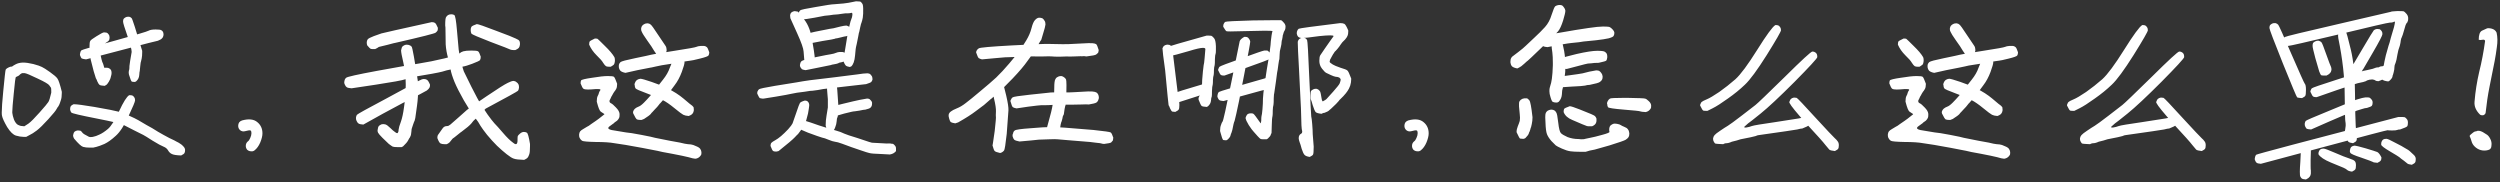 <svg width="714" height="52" viewBox="0 0 714 52" fill="none" xmlns="http://www.w3.org/2000/svg">
<rect x="0" y="0" width="714" height="52" fill="#333333" stroke="none"/>
<path d="M51.74 44.4C50.387 44.353 49.5 44.213 49.08 43.98C48.66 43.793 48.31 43.467 48.03 43C47.75 42.487 47.307 42.113 46.7 41.88C46.093 41.647 45.067 41.087 43.62 40.2C42.173 39.267 41.263 38.707 40.89 38.52C40.517 38.333 39.63 37.89 38.23 37.19C36.877 36.49 35.873 35.977 35.22 35.65C34.613 35.323 32.047 34.717 27.52 33.83C22.993 32.943 20.613 32.383 20.38 32.15C20.193 31.917 20.077 31.637 20.03 31.31V31.1C20.03 30.867 20.077 30.633 20.17 30.4C20.31 30.167 20.543 29.98 20.87 29.84C20.917 29.793 21.01 29.77 21.15 29.77C21.943 29.77 23.88 30.027 26.96 30.54C30.693 31.193 32.957 31.637 33.75 31.87C34.543 32.057 35.547 32.43 36.76 32.99C38.02 33.55 38.93 33.993 39.49 34.32C40.05 34.647 40.843 35.113 41.87 35.72C42.943 36.28 44.017 36.91 45.09 37.61C46.21 38.263 47.307 38.87 48.38 39.43C49.5 39.943 50.2 40.293 50.48 40.48C50.807 40.62 51.133 40.807 51.46 41.04C51.787 41.227 52.09 41.483 52.37 41.81C52.697 42.137 52.86 42.487 52.86 42.86C52.86 43.28 52.79 43.583 52.65 43.77C52.51 43.957 52.323 44.097 52.09 44.19L51.74 44.4ZM6.66 39.08C6.053 39.08 5.353 38.963 4.56 38.73C3.767 38.497 2.927 37.68 2.04 36.28C1.2 34.833 0.71 33.76 0.57 33.06C0.523 32.873 0.5 32.57 0.5 32.15C0.5 30.983 0.64 28.977 0.92 26.13C1.293 22.21 1.527 20.133 1.62 19.9C1.76 19.62 2.203 19.34 2.95 19.06C3.277 19.06 3.487 19.013 3.58 18.92C3.72 18.78 4.023 18.593 4.49 18.36C5.003 18.08 5.657 17.917 6.45 17.87H6.59C7.383 17.87 8.363 18.01 9.53 18.29C10.743 18.617 11.56 18.897 11.98 19.13C12.4 19.317 13.17 19.807 14.29 20.6C15.41 21.393 16.11 22 16.39 22.42C16.717 22.84 17.137 24.1 17.65 26.2V26.55C17.65 27.437 17.557 28.137 17.37 28.65C17.183 29.257 17.02 29.7 16.88 29.98L16.6 30.47C16.553 30.47 16.413 30.68 16.18 31.1C15.993 31.52 15.2 32.5 13.8 34.04C12.4 35.58 11.303 36.653 10.51 37.26C9.717 37.867 9.017 38.31 8.41 38.59L7.5 39.08H6.66ZM6.94 36.07C7.127 35.977 7.523 35.72 8.13 35.3C8.783 34.833 9.833 33.783 11.28 32.15C12.773 30.47 13.613 29.467 13.8 29.14C14.033 28.813 14.313 27.927 14.64 26.48V25.99C14.64 25.523 14.617 25.22 14.57 25.08C14.477 24.94 14.313 24.707 14.08 24.38C13.847 24.007 12.727 23.353 10.72 22.42C8.713 21.44 7.477 20.927 7.01 20.88H6.66C6.38 20.88 6.217 20.903 6.17 20.95C6.077 21.043 6.007 21.09 5.96 21.09C5.913 21.09 5.797 21.183 5.61 21.37C5.47 21.557 5.12 21.767 4.56 22C4.42 22 4.21 23.563 3.93 26.69C3.65 29.443 3.51 31.193 3.51 31.94V32.22C3.557 32.733 3.72 33.387 4 34.18C4.327 34.927 4.7 35.417 5.12 35.65C5.54 35.883 5.96 36 6.38 36L6.94 36.07ZM25.56 42.16C24.86 42.16 24.253 42.09 23.74 41.95C23.227 41.81 22.363 41.017 21.15 39.57C20.963 39.243 20.87 38.94 20.87 38.66C20.87 38.567 20.893 38.473 20.94 38.38C20.987 38.053 21.103 37.797 21.29 37.61C21.523 37.423 21.803 37.307 22.13 37.26H22.34C22.573 37.26 22.783 37.283 22.97 37.33C23.203 37.47 23.39 37.657 23.53 37.89C23.67 38.123 24.3 38.52 25.42 39.08C25.56 39.127 25.7 39.15 25.84 39.15C26.26 39.15 26.587 39.103 26.82 39.01C27.147 38.963 27.66 38.777 28.36 38.45C29.107 38.123 29.923 37.587 30.81 36.84C31.743 36.047 32.817 34.343 34.03 31.73C35.243 29.117 36.2 27.6 36.9 27.18H37.18C37.367 27.18 37.553 27.203 37.74 27.25C37.973 27.343 38.16 27.507 38.3 27.74C38.487 27.973 38.58 28.277 38.58 28.65C38.58 29.023 37.95 30.54 36.69 33.2C35.477 35.86 34.263 37.727 33.05 38.8C31.883 39.873 30.81 40.643 29.83 41.11C28.85 41.53 28.08 41.81 27.52 41.95L26.61 42.16H25.56ZM29.9 24.52C29.107 24.473 28.617 24.38 28.43 24.24C28.243 24.1 28.033 23.773 27.8 23.26C27.613 22.747 27.473 22.443 27.38 22.35C27.333 22.21 27.123 21.533 26.75 20.32C26.423 19.06 26.143 17.963 25.91 17.03C25.723 16.05 25.63 14.977 25.63 13.81C25.583 13.623 25.56 13.46 25.56 13.32C25.56 12.48 25.63 11.943 25.77 11.71C25.863 11.477 26.447 11.033 27.52 10.38C28.64 9.68 29.34 9.307 29.62 9.26H29.9C30.087 9.26 30.273 9.283 30.46 9.33C30.693 9.423 30.88 9.587 31.02 9.82C31.207 10.053 31.3 10.357 31.3 10.73C31.3 11.103 31.23 11.383 31.09 11.57C30.95 11.757 30.53 12.06 29.83 12.48L28.71 13.18C28.663 13.18 28.64 13.46 28.64 14.02C28.593 14.113 28.57 14.207 28.57 14.3C28.57 14.813 28.64 15.373 28.78 15.98C28.92 16.68 29.06 17.24 29.2 17.66C29.387 18.033 29.527 18.407 29.62 18.78C29.713 19.2 29.783 19.41 29.83 19.41V19.34H30.46C30.787 19.34 31.043 19.41 31.23 19.55C31.417 19.643 31.58 19.807 31.72 20.04C31.813 20.273 31.86 20.507 31.86 20.74V20.95L31.79 21.51C31.743 21.51 31.697 21.673 31.65 22C31.603 22.327 31.417 22.77 31.09 23.33C30.763 23.89 30.483 24.217 30.25 24.31L29.9 24.52ZM24.58 16.96C23.88 16.867 23.46 16.773 23.32 16.68C23.18 16.54 23.063 16.33 22.97 16.05C22.877 15.91 22.83 15.747 22.83 15.56C22.83 15.42 22.853 15.28 22.9 15.14C22.947 14.813 23.063 14.557 23.25 14.37C23.483 14.183 26.633 13.273 32.7 11.64C38.813 9.96 42.057 9.003 42.43 8.77C42.85 8.537 43.527 8.42 44.46 8.42C45.347 8.42 45.883 8.49 46.07 8.63C46.257 8.723 46.42 8.887 46.56 9.12C46.653 9.353 46.7 9.587 46.7 9.82V10.03C46.653 10.403 46.513 10.707 46.28 10.94C46.093 11.173 45.697 11.407 45.09 11.64C44.903 11.64 41.45 12.527 34.73 14.3L24.58 16.96ZM38.3 23.4C38.067 23.4 37.857 23.377 37.67 23.33C37.483 23.237 37.203 22.56 36.83 21.3C36.783 21.16 36.76 20.997 36.76 20.81C36.76 20.39 36.807 20.087 36.9 19.9C36.947 19.713 36.97 19.363 36.97 18.85C37.017 18.29 37.227 16.96 37.6 14.86V14.79C37.6 14.137 37.203 12.643 36.41 10.31C35.57 7.93 35.15 6.553 35.15 6.18C35.15 5.853 35.197 5.597 35.29 5.41C35.43 5.223 35.64 5.06 35.92 4.92C36.107 4.827 36.317 4.78 36.55 4.78H36.9C37.227 4.873 37.46 5.013 37.6 5.2C37.787 5.34 38.79 8.443 40.61 14.51V14.93C40.61 15.63 40.563 16.213 40.47 16.68L40.26 17.59C40.213 17.59 40.143 18.033 40.05 18.92L39.91 20.32C39.863 20.32 39.817 20.693 39.77 21.44C39.723 22.14 39.443 22.723 38.93 23.19L38.58 23.4H38.3ZM72.716 42.93C72.436 43.163 72.109 43.257 71.736 43.21C71.316 43.21 70.943 43.07 70.616 42.79C70.336 42.463 70.196 42.09 70.196 41.67C70.196 41.157 70.383 40.737 70.756 40.41C71.036 40.223 71.269 39.897 71.456 39.43C71.689 38.917 71.806 38.473 71.806 38.1C71.806 37.587 71.713 37.307 71.526 37.26C71.339 37.167 70.826 37.237 69.986 37.47C69.473 37.61 69.006 37.517 68.586 37.19C68.213 36.863 68.026 36.443 68.026 35.93C68.026 35.557 68.119 35.23 68.306 34.95C68.539 34.67 68.819 34.483 69.146 34.39C71.059 33.877 72.506 34.04 73.486 34.88C74.466 35.673 74.956 36.747 74.956 38.1C74.956 38.8 74.746 39.663 74.326 40.69C73.906 41.67 73.369 42.417 72.716 42.93ZM149.689 45.66C148.242 45.613 147.262 45.497 146.749 45.31C146.282 45.17 145.605 44.75 144.719 44.05C143.832 43.35 142.899 42.533 141.919 41.6C140.985 40.667 140.052 39.64 139.119 38.52C138.232 37.4 137.602 36.537 137.229 35.93C136.902 35.277 136.319 34.413 135.479 33.34C134.639 32.22 133.635 30.657 132.469 28.65C131.302 26.597 130.415 24.847 129.809 23.4C129.202 21.907 128.829 20.717 128.689 19.83C128.595 18.943 128.362 17.87 127.989 16.61C127.615 15.35 127.382 14.043 127.289 12.69C127.242 11.29 127.219 9.68 127.219 7.86C127.172 7.673 127.149 7.463 127.149 7.23C127.149 5.83 127.242 5.037 127.429 4.85C127.569 4.617 127.755 4.43 127.989 4.29C128.222 4.15 128.525 4.08 128.899 4.08C129.225 4.08 129.505 4.15 129.739 4.29C130.019 4.43 130.275 5.9 130.509 8.7C130.742 11.453 130.905 13.273 130.999 14.16C131.092 15 131.325 16.167 131.699 17.66C132.072 19.153 132.329 20.063 132.469 20.39C132.655 20.717 133.379 22.187 134.639 24.8C135.945 27.367 136.832 29.023 137.299 29.77C137.765 30.517 138.419 31.497 139.259 32.71C140.099 33.877 140.752 34.717 141.219 35.23C141.732 35.743 142.549 36.653 143.669 37.96C144.789 39.267 145.745 40.2 146.539 40.76C146.865 41.04 147.122 41.18 147.309 41.18C147.589 41.18 147.752 40.9 147.799 40.34C147.799 39.5 147.822 39.01 147.869 38.87C147.915 38.73 148.125 38.497 148.499 38.17C148.872 37.843 149.245 37.68 149.619 37.68C149.945 37.68 150.225 37.75 150.459 37.89C150.739 38.03 151.042 39.103 151.369 41.11V41.74C151.369 42.907 151.299 43.677 151.159 44.05C151.019 44.47 150.879 44.773 150.739 44.96C150.599 45.147 150.389 45.31 150.109 45.45L149.689 45.66ZM103.769 35.58C103.115 35.533 102.672 35.44 102.439 35.3C102.205 35.16 102.019 34.927 101.879 34.6C101.739 34.367 101.669 34.11 101.669 33.83V33.55C101.715 33.223 101.809 32.967 101.949 32.78C102.135 32.547 104.959 30.983 110.419 28.09C115.879 25.15 118.912 23.493 119.519 23.12C120.172 22.747 120.685 22.56 121.059 22.56C121.385 22.56 121.665 22.63 121.899 22.77C122.179 22.91 122.482 23.377 122.809 24.17V24.31C122.809 24.59 122.762 24.823 122.669 25.01C122.529 25.29 122.272 25.57 121.899 25.85C121.572 26.083 119.239 27.297 114.899 29.49C114.852 29.49 112.985 30.493 109.299 32.5L103.769 35.58ZM113.639 42.02C112.892 42.02 112.402 41.973 112.169 41.88C111.982 41.787 111.609 41.53 111.049 41.11C110.535 40.643 109.929 40.06 109.229 39.36C108.529 38.66 108.109 38.17 107.969 37.89C107.875 37.703 107.829 37.493 107.829 37.26C107.829 37.12 107.852 36.98 107.899 36.84C107.945 36.467 108.039 36.187 108.179 36C108.365 35.813 108.622 35.65 108.949 35.51C109.089 35.463 109.252 35.44 109.439 35.44C109.625 35.44 109.812 35.463 109.999 35.51C110.372 35.603 110.839 35.93 111.399 36.49C111.959 37.05 112.449 37.47 112.869 37.75C113.102 37.937 113.289 38.03 113.429 38.03C113.522 38.03 113.592 37.983 113.639 37.89C113.779 37.703 113.849 37.4 113.849 36.98C113.895 36.513 114.105 35.79 114.479 34.81C114.852 33.783 115.155 32.383 115.389 30.61C115.669 28.79 115.832 26.713 115.879 24.38V24.1C115.879 21.907 115.645 19.807 115.179 17.8C114.759 16.027 114.549 14.883 114.549 14.37C114.549 14.277 114.572 14.207 114.619 14.16C114.665 13.787 114.759 13.507 114.899 13.32C115.085 13.133 115.342 12.97 115.669 12.83C115.809 12.783 115.972 12.76 116.159 12.76C116.345 12.76 116.532 12.783 116.719 12.83C117.092 12.923 117.372 13.087 117.559 13.32C117.792 13.553 118.422 17.077 119.449 23.89V24.52C119.449 26.667 119.332 28.557 119.099 30.19C118.865 32.01 118.702 33.177 118.609 33.69L118.399 34.53C118.352 34.53 118.212 34.88 117.979 35.58L117.629 36.63C117.582 36.63 117.535 36.957 117.489 37.61C117.442 38.263 117.349 38.707 117.209 38.94L116.999 39.36C116.952 39.36 116.812 39.593 116.579 40.06C116.345 40.527 115.855 41.11 115.109 41.81L114.689 42.02H113.639ZM100.409 25.22C99.755 25.173 99.312 25.08 99.079 24.94C98.845 24.8 98.659 24.567 98.519 24.24C98.379 24.007 98.309 23.75 98.309 23.47C98.309 23.377 98.332 23.26 98.379 23.12C98.425 22.747 98.589 22.443 98.869 22.21C99.149 21.93 102.065 21.277 107.619 20.25C113.219 19.223 117.209 18.523 119.589 18.15C121.969 17.777 124.419 17.287 126.939 16.68C129.505 16.027 130.929 15.56 131.209 15.28C131.489 15 131.862 14.79 132.329 14.65C132.842 14.51 133.612 14.44 134.639 14.44C135.665 14.44 136.295 14.51 136.529 14.65C136.762 14.79 137.019 15.303 137.299 16.19C137.299 16.61 137.229 16.937 137.089 17.17C136.949 17.357 136.202 17.707 134.849 18.22C133.542 18.687 132.819 18.92 132.679 18.92C132.539 18.92 131.769 19.107 130.369 19.48C128.969 19.807 128.222 19.97 128.129 19.97C127.989 19.97 127.382 20.133 126.309 20.46C125.282 20.74 122.342 21.277 117.489 22.07C117.349 22.07 116.789 22.257 115.809 22.63C114.829 22.957 112.029 23.47 107.409 24.17L100.409 25.22ZM126.939 41.18C126.472 41.18 126.099 41.11 125.819 40.97C125.539 40.83 125.235 40.317 124.909 39.43C124.909 39.057 124.955 38.777 125.049 38.59C125.189 38.403 125.469 38.007 125.889 37.4C126.309 36.747 126.635 36.35 126.869 36.21C127.102 36.07 127.382 36 127.709 36C127.989 36 128.292 35.86 128.619 35.58C128.945 35.3 129.692 34.647 130.859 33.62C132.025 32.547 132.865 31.8 133.379 31.38C133.939 30.913 135.782 29.63 138.909 27.53C142.082 25.383 144.112 24.1 144.999 23.68C145.745 23.307 146.282 23.12 146.609 23.12H146.749C147.075 23.167 147.332 23.283 147.519 23.47C147.752 23.61 147.939 23.82 148.079 24.1C148.172 24.287 148.219 24.52 148.219 24.8V25.08C148.172 25.453 148.079 25.733 147.939 25.92C147.799 26.107 144.719 27.81 138.699 31.03C138.652 31.03 138.419 31.31 137.999 31.87C137.579 32.383 136.715 33.2 135.409 34.32C135.362 34.32 135.105 34.623 134.639 35.23C134.172 35.79 133.239 36.583 131.839 37.61C131.792 37.61 131.372 37.937 130.579 38.59C129.832 39.197 129.435 39.5 129.389 39.5C129.342 39.5 129.155 39.71 128.829 40.13C128.549 40.55 128.269 40.83 127.989 40.97L127.569 41.18H126.939ZM106.639 14.02C106.265 14.02 106.009 13.997 105.869 13.95C105.729 13.903 105.402 13.577 104.889 12.97C104.795 12.737 104.749 12.503 104.749 12.27V11.99C104.795 11.663 104.889 11.407 105.029 11.22C105.215 10.987 105.799 10.683 106.779 10.31C107.805 9.937 108.529 9.68 108.949 9.54C109.415 9.4 114.199 8.327 123.299 6.32C123.672 6.32 123.975 6.39 124.209 6.53C124.442 6.67 124.722 7.137 125.049 7.93V8.14C125.049 8.373 125.025 8.56 124.979 8.7C124.885 8.887 124.699 9.097 124.419 9.33C124.185 9.563 120.405 10.52 113.079 12.2C112.939 12.2 112.099 12.41 110.559 12.83C109.065 13.203 108.295 13.39 108.249 13.39C108.155 13.39 108.085 13.437 108.039 13.53C107.992 13.577 107.829 13.67 107.549 13.81L107.129 14.02H106.639ZM146.679 14.3C146.305 14.3 146.002 14.253 145.769 14.16C145.535 14.02 143.669 13.297 140.169 11.99C136.669 10.637 134.825 9.843 134.639 9.61C134.499 9.33 134.429 8.98 134.429 8.56C134.429 8.187 134.499 7.883 134.639 7.65C134.825 7.417 135.339 7.16 136.179 6.88C136.552 6.88 138.372 7.51 141.639 8.77C144.905 9.983 146.795 10.73 147.309 11.01C147.869 11.243 148.219 11.477 148.359 11.71C148.452 11.943 148.499 12.177 148.499 12.41V12.69C148.452 13.11 148.359 13.413 148.219 13.6C148.079 13.787 147.869 13.95 147.589 14.09L147.169 14.3H146.679ZM198.436 45.31C198.156 45.31 197.55 45.17 196.616 44.89C195.683 44.657 194.12 44.33 191.926 43.91C189.78 43.537 188.38 43.257 187.726 43.07C187.073 42.93 185.626 42.65 183.386 42.23C181.146 41.81 179.583 41.53 178.696 41.39C177.81 41.25 176.736 41.087 175.476 40.9C174.216 40.667 172.443 40.55 170.156 40.55C167.87 40.503 166.563 40.387 166.236 40.2C165.91 39.967 165.676 39.687 165.536 39.36C165.443 39.173 165.396 38.94 165.396 38.66V38.38C165.443 38.007 165.536 37.727 165.676 37.54C165.863 37.307 166.166 37.073 166.586 36.84C167.006 36.56 167.356 36.35 167.636 36.21C167.963 36.07 168.36 35.813 168.826 35.44C169.34 35.067 169.783 34.763 170.156 34.53C170.53 34.297 171.323 33.69 172.536 32.71C172.583 32.71 172.606 32.687 172.606 32.64C172.606 32.547 172.536 32.477 172.396 32.43C172.21 32.337 171.93 32.15 171.556 31.87C171.23 31.59 170.88 30.727 170.506 29.28C170.46 29.187 170.436 29.093 170.436 29C170.436 28.253 170.53 27.717 170.716 27.39C170.903 27.063 171.02 26.76 171.066 26.48C171.16 26.2 171.3 25.943 171.486 25.71V25.64C171.486 25.5 171.253 25.43 170.786 25.43H170.226C169.246 25.523 168.476 25.57 167.916 25.57C167.31 25.57 166.89 25.5 166.656 25.36C166.423 25.22 166.143 24.707 165.816 23.82C165.816 23.447 165.863 23.167 165.956 22.98C166.096 22.747 167.146 22.49 169.106 22.21C171.066 21.883 172.56 21.72 173.586 21.72C174.566 21.72 175.15 21.79 175.336 21.93C175.523 22.07 175.826 22.723 176.246 23.89V24.1C176.246 24.66 176.153 25.103 175.966 25.43L175.616 25.99C175.57 25.99 175.406 26.223 175.126 26.69L174.706 27.46C174.66 27.46 174.566 27.647 174.426 28.02L174.146 28.58C174.1 28.58 174.076 28.697 174.076 28.93C174.076 29.163 174.216 29.35 174.496 29.49C174.823 29.63 175.29 30.027 175.896 30.68C176.55 31.333 176.9 31.94 176.946 32.5V32.85C176.946 33.27 176.9 33.55 176.806 33.69C176.713 33.923 176.526 34.18 176.246 34.46C175.966 34.693 175.803 34.81 175.756 34.81C175.71 34.81 175.593 34.903 175.406 35.09C175.22 35.277 175.103 35.37 175.056 35.37C175.01 35.37 174.66 35.627 174.006 36.14C173.82 36.28 173.726 36.42 173.726 36.56C173.726 36.887 174.286 37.12 175.406 37.26C176.946 37.54 178.066 37.727 178.766 37.82C179.513 37.867 180.983 38.1 183.176 38.52C185.37 38.94 186.676 39.22 187.096 39.36C187.516 39.453 188.916 39.733 191.296 40.2C193.723 40.62 195.146 40.9 195.566 41.04C195.986 41.133 196.29 41.18 196.476 41.18C196.663 41.18 196.943 41.203 197.316 41.25C197.736 41.297 198.226 41.46 198.786 41.74C199.393 41.973 199.79 42.23 199.976 42.51C200.163 42.743 200.28 43.047 200.326 43.42V43.7C200.326 43.933 200.303 44.097 200.256 44.19C200.163 44.377 200.023 44.563 199.836 44.75C199.65 44.937 199.44 45.077 199.206 45.17L198.786 45.31H198.436ZM173.936 19.06C173.61 19.06 173.33 19.013 173.096 18.92C172.863 18.78 172.583 18.453 172.256 17.94C171.976 17.427 171.346 16.703 170.366 15.77C169.433 14.837 168.733 13.833 168.266 12.76C168.266 12.293 168.313 11.99 168.406 11.85C168.5 11.71 168.99 11.43 169.876 11.01H170.086C170.32 11.01 170.506 11.033 170.646 11.08C170.786 11.173 171.486 11.85 172.746 13.11C174.053 14.37 174.963 15.443 175.476 16.33C175.57 16.563 175.616 16.82 175.616 17.1V17.45C175.57 17.917 175.476 18.243 175.336 18.43C175.196 18.57 175.01 18.71 174.776 18.85L174.426 19.06H173.936ZM196.686 33.13C196.033 33.083 195.52 32.967 195.146 32.78C194.773 32.593 193.933 31.963 192.626 30.89C191.32 29.817 190.2 29.047 189.266 28.58C188.333 28.067 186.84 27.437 184.786 26.69C182.733 25.943 181.636 25.453 181.496 25.22C181.356 24.987 181.286 24.707 181.286 24.38C181.24 24.333 181.216 24.287 181.216 24.24C181.216 23.96 181.286 23.703 181.426 23.47C181.52 23.237 181.683 23.027 181.916 22.84C182.196 22.653 182.523 22.537 182.896 22.49C183.27 22.49 184.343 22.793 186.116 23.4C187.89 24.007 189.29 24.567 190.316 25.08C191.39 25.593 192.323 26.107 193.116 26.62C193.91 27.133 194.61 27.647 195.216 28.16C195.823 28.673 196.406 29.163 196.966 29.63C197.573 30.05 197.946 30.377 198.086 30.61C198.133 30.797 198.156 31.007 198.156 31.24V31.52C198.11 31.893 197.993 32.197 197.806 32.43C197.666 32.617 197.456 32.78 197.176 32.92L196.686 33.13ZM182.826 34.25C182.5 34.25 182.196 34.203 181.916 34.11C181.683 33.97 181.333 33.41 180.866 32.43C180.82 32.337 180.796 32.243 180.796 32.15C180.796 31.917 180.843 31.73 180.936 31.59C180.983 31.45 181.123 31.263 181.356 31.03C181.636 30.797 181.963 30.61 182.336 30.47C182.756 30.33 183.27 29.957 183.876 29.35C184.483 28.743 185.09 28.09 185.696 27.39C186.303 26.69 186.816 26.037 187.236 25.43C187.703 24.823 188.403 23.937 189.336 22.77C190.27 21.603 190.923 20.46 191.296 19.34C191.716 18.173 192.113 17.357 192.486 16.89C192.906 16.423 193.303 16.167 193.676 16.12H193.816C194.096 16.12 194.353 16.19 194.586 16.33C194.866 16.47 195.076 16.657 195.216 16.89C195.356 17.077 195.45 17.357 195.496 17.73V17.8C195.496 18.22 195.24 19.13 194.726 20.53C194.166 22.023 193.49 23.283 192.696 24.31L191.506 25.92C191.46 25.92 191.133 26.317 190.526 27.11C189.966 27.903 189.5 28.487 189.126 28.86L188.566 29.49C188.52 29.49 188.38 29.653 188.146 29.98C187.913 30.307 187.54 30.727 187.026 31.24L186.256 32.08C186.21 32.08 186.07 32.243 185.836 32.57C185.603 32.85 184.973 33.317 183.946 33.97L183.246 34.25H182.826ZM178.626 20.81C177.926 20.67 177.436 20.46 177.156 20.18C176.923 19.9 176.783 19.573 176.736 19.2V18.78C176.736 18.593 176.76 18.453 176.806 18.36C176.853 18.173 176.993 17.963 177.226 17.73C177.506 17.497 178.906 17.123 181.426 16.61C183.946 16.097 185.463 15.77 185.976 15.63C186.49 15.49 188.706 15.117 192.626 14.51C196.546 13.903 198.623 13.53 198.856 13.39C199.136 13.25 199.58 13.157 200.186 13.11H200.746C201.026 13.11 201.236 13.133 201.376 13.18C201.516 13.227 201.68 13.32 201.866 13.46C202.053 13.6 202.286 14.09 202.566 14.93C202.566 15.303 202.496 15.607 202.356 15.84C202.216 16.073 201.376 16.377 199.836 16.75C198.343 17.123 197.48 17.31 197.246 17.31C197.013 17.31 195.613 17.543 193.046 18.01C190.48 18.43 189.126 18.64 188.986 18.64C188.846 18.64 188.286 18.757 187.306 18.99C186.326 19.223 185.766 19.34 185.626 19.34C185.486 19.34 184.296 19.573 182.056 20.04L178.626 20.81ZM188.636 15.98C188.403 15.98 188.146 15.933 187.866 15.84C187.633 15.7 187.283 15.257 186.816 14.51C186.396 13.763 185.743 12.783 184.856 11.57C183.97 10.31 183.456 9.493 183.316 9.12C183.176 8.887 183.106 8.63 183.106 8.35V8.14C183.153 7.813 183.246 7.557 183.386 7.37C183.573 7.137 183.83 6.95 184.156 6.81C184.343 6.717 184.576 6.67 184.856 6.67H185.066C185.393 6.717 185.65 6.833 185.836 7.02C186.07 7.16 186.793 8.163 188.006 10.03C189.22 11.85 189.896 12.853 190.036 13.04C190.176 13.227 190.27 13.437 190.316 13.67C190.363 13.857 190.386 14.043 190.386 14.23V14.51C190.34 14.79 190.223 15.047 190.036 15.28C189.896 15.467 189.686 15.63 189.406 15.77L188.986 15.98H188.636ZM242.667 19.13C242.107 19.037 241.733 18.897 241.547 18.71C241.36 18.523 241.173 18.197 240.987 17.73C240.847 17.403 240.777 17.077 240.777 16.75V16.47C240.87 16.097 240.94 15.887 240.987 15.84C241.08 15.793 241.22 15.14 241.407 13.88C241.64 12.62 241.827 11.477 241.967 10.45C242.153 9.423 242.363 8.397 242.597 7.37C242.83 6.343 243.017 5.69 243.157 5.41C243.297 5.13 243.39 4.757 243.437 4.29V4.22C243.483 3.893 243.413 3.707 243.227 3.66H243.157C242.877 3.753 242.573 3.8 242.247 3.8C241.873 3.753 241.267 3.8 240.427 3.94C239.587 4.08 239.003 4.15 238.677 4.15C238.35 4.15 237.767 4.22 236.927 4.36C236.133 4.453 235.667 4.5 235.527 4.5C235.387 4.5 234.407 4.687 232.587 5.06C230.813 5.387 229.763 5.527 229.437 5.48C229.11 5.48 228.853 5.41 228.667 5.27C228.48 5.13 228.34 4.943 228.247 4.71C228.153 4.523 228.107 4.313 228.107 4.08V3.73C228.2 3.357 228.34 3.1 228.527 2.96C228.713 2.773 230.23 2.447 233.077 1.98C235.923 1.467 237.65 1.21 238.257 1.21C238.863 1.163 239.727 1.093 240.847 1C242.013 0.86 242.76 0.743 243.087 0.65C243.46 0.557 243.927 0.463 244.487 0.37L245.677 0.44C245.863 0.533 246.05 0.72 246.237 1C246.47 1.233 246.563 1.98 246.517 3.24V3.87C246.47 4.803 246.377 5.457 246.237 5.83L246.027 6.53C245.98 6.53 245.863 6.95 245.677 7.79L245.397 9.12C245.35 9.12 245.257 9.54 245.117 10.38C244.977 11.22 244.837 11.92 244.697 12.48L244.487 13.39C244.44 13.39 244.347 14.207 244.207 15.84C244.067 17.427 243.693 18.477 243.087 18.99L242.667 19.13ZM221.457 43.28C221.223 43.28 221.013 43.233 220.827 43.14C220.64 43.047 220.383 42.557 220.057 41.67C220.057 41.25 220.15 40.947 220.337 40.76C220.523 40.573 220.873 40.34 221.387 40.06C221.9 39.78 222.46 39.383 223.067 38.87C223.72 38.31 224.397 37.657 225.097 36.91C225.797 36.117 226.217 35.557 226.357 35.23C226.497 34.903 226.847 33.9 227.407 32.22C227.967 30.54 228.317 29.607 228.457 29.42C228.597 29.187 229.063 28.953 229.857 28.72C230.183 28.72 230.44 28.79 230.627 28.93C230.813 29.07 230.953 29.28 231.047 29.56C231.093 29.7 231.117 29.887 231.117 30.12C231.07 30.633 230.953 31.403 230.767 32.43C230.393 33.97 230.113 34.927 229.927 35.3L229.577 35.86C229.53 35.86 229.367 36.093 229.087 36.56C228.853 37.027 228.597 37.423 228.317 37.75L227.897 38.31C227.85 38.31 227.547 38.613 226.987 39.22C226.427 39.827 224.887 41.133 222.367 43.14L221.807 43.28H221.457ZM251.557 43.98C249.83 43.933 248.733 43.84 248.267 43.7C247.847 43.607 247.1 43.373 246.027 43C245 42.673 244.043 42.347 243.157 42.02C242.27 41.693 241.383 41.367 240.497 41.04C239.61 40.713 238.933 40.527 238.467 40.48C238.047 40.433 237.44 40.247 236.647 39.92C235.9 39.593 235.27 39.383 234.757 39.29C234.243 39.15 232.913 38.683 230.767 37.89C228.667 37.05 227.547 36.513 227.407 36.28C227.313 36.093 227.29 35.883 227.337 35.65V35.37C227.383 34.997 227.523 34.717 227.757 34.53C227.99 34.343 228.27 34.227 228.597 34.18H228.667C229.087 34.227 230.067 34.507 231.607 35.02C233.287 35.627 234.687 36.093 235.807 36.42C236.927 36.747 237.953 37.05 238.887 37.33C239.82 37.61 240.357 37.797 240.497 37.89C240.637 37.983 241.29 38.24 242.457 38.66C243.623 39.033 244.44 39.29 244.907 39.43C245.373 39.57 246.073 39.803 247.007 40.13C247.94 40.457 248.617 40.667 249.037 40.76C249.457 40.807 250.32 40.853 251.627 40.9C252.887 40.993 253.75 41.017 254.217 40.97L254.567 41.04C254.8 41.04 254.963 41.063 255.057 41.11C255.197 41.157 255.36 41.297 255.547 41.53C255.78 41.763 255.897 42.043 255.897 42.37V43.14C255.757 43.327 255.617 43.467 255.477 43.56C255.337 43.7 255.08 43.84 254.707 43.98L254.147 44.12L251.557 43.98ZM237.137 37.61C236.95 37.563 236.74 37.493 236.507 37.4C236.273 37.26 236.04 36.747 235.807 35.86C235.807 35.393 235.83 34.903 235.877 34.39C235.923 33.877 236.11 32.64 236.437 30.68V30.19C236.483 28.883 236.437 27.717 236.297 26.69C236.203 25.803 236.18 25.15 236.227 24.73V24.45C236.32 24.123 236.483 23.867 236.717 23.68C236.95 23.447 237.23 23.33 237.557 23.33H237.837C238.023 23.33 238.187 23.353 238.327 23.4C238.56 23.493 238.747 23.68 238.887 23.96C239.027 24.193 239.213 26.34 239.447 30.4L239.377 31.87C239.33 32.71 239.283 33.2 239.237 33.34L239.097 33.69C239.05 33.69 239.003 33.993 238.957 34.6C238.91 35.207 238.77 35.79 238.537 36.35C238.35 36.91 238.117 37.26 237.837 37.4L237.347 37.61H237.137ZM217.677 28.16C217.35 28.113 217.117 28.067 216.977 28.02C216.883 27.973 216.65 27.553 216.277 26.76V26.41C216.277 26.27 216.323 26.13 216.417 25.99C216.463 25.85 216.58 25.687 216.767 25.5C217 25.313 218.517 24.987 221.317 24.52C224.117 24.053 226.147 23.727 227.407 23.54C228.667 23.307 229.973 23.097 231.327 22.91C232.727 22.723 235.06 22.443 238.327 22.07C241.593 21.65 243.81 21.37 244.977 21.23C246.143 21.043 246.983 20.95 247.497 20.95H247.917C248.15 20.997 248.313 21.043 248.407 21.09C248.5 21.137 248.617 21.253 248.757 21.44C248.943 21.627 249.06 21.813 249.107 22C249.153 22.14 249.177 22.303 249.177 22.49V22.77C249.083 23.05 248.967 23.26 248.827 23.4C248.733 23.54 248.243 23.75 247.357 24.03C247.123 24.03 246.493 24.1 245.467 24.24C244.44 24.333 240.987 24.73 235.107 25.43C234.967 25.43 234.453 25.523 233.567 25.71C232.68 25.85 232.167 25.92 232.027 25.92C231.887 25.873 231.14 25.967 229.787 26.2C228.48 26.387 227.757 26.48 227.617 26.48C227.477 26.48 226.987 26.573 226.147 26.76C225.353 26.947 223.837 27.227 221.597 27.6L218.097 28.16H217.677ZM238.467 33.2C237.86 33.153 237.463 33.06 237.277 32.92C237.09 32.78 236.927 32.57 236.787 32.29C236.74 32.057 236.717 31.847 236.717 31.66V31.38C236.763 31.1 236.88 30.867 237.067 30.68C237.3 30.493 238.537 30.143 240.777 29.63C243.063 29.07 244.673 28.697 245.607 28.51C246.54 28.323 247.193 28.207 247.567 28.16H247.917C248.103 28.207 248.243 28.253 248.337 28.3C248.383 28.347 248.5 28.463 248.687 28.65C248.873 28.837 248.99 29.023 249.037 29.21C249.083 29.35 249.083 29.513 249.037 29.7V29.98C248.99 30.26 248.85 30.517 248.617 30.75C248.43 30.937 247.94 31.123 247.147 31.31C246.867 31.31 246.307 31.403 245.467 31.59C244.673 31.73 244.207 31.8 244.067 31.8C243.927 31.753 242.947 31.963 241.127 32.43L238.467 33.2ZM231.397 19.41C230.743 19.27 230.3 19.107 230.067 18.92C229.88 18.687 229.763 18.15 229.717 17.31C229.67 16.423 229.6 15.56 229.507 14.72C229.46 13.833 228.853 12.107 227.687 9.54C226.52 6.973 225.867 5.527 225.727 5.2C225.68 4.967 225.657 4.733 225.657 4.5V4.29C225.703 3.963 225.843 3.707 226.077 3.52C226.31 3.333 226.613 3.217 226.987 3.17L227.337 3.24C227.523 3.24 227.687 3.263 227.827 3.31C228.013 3.403 228.643 4.173 229.717 5.62C230.837 7.067 231.583 9.027 231.957 11.5C232.377 13.927 232.61 15.443 232.657 16.05C232.703 16.657 232.703 17.217 232.657 17.73C232.657 18.243 232.587 18.593 232.447 18.78C232.307 18.967 232.097 19.107 231.817 19.2L231.397 19.41ZM230.067 20.04C229.507 19.947 229.157 19.853 229.017 19.76C228.877 19.62 228.737 19.433 228.597 19.2C228.503 19.013 228.457 18.803 228.457 18.57L228.527 18.29C228.573 17.917 228.713 17.637 228.947 17.45C229.18 17.217 230.51 16.843 232.937 16.33C235.41 15.817 236.857 15.537 237.277 15.49C237.743 15.443 238.397 15.257 239.237 14.93C239.61 14.837 239.983 14.813 240.357 14.86H240.637C241.01 14.907 241.29 15.07 241.477 15.35C241.71 15.583 241.803 15.91 241.757 16.33C241.757 16.75 241.64 17.077 241.407 17.31C241.173 17.543 240.66 17.73 239.867 17.87C239.727 17.87 239.563 17.94 239.377 18.08C239.19 18.173 238.677 18.29 237.837 18.43C237.697 18.43 237.533 18.477 237.347 18.57C237.16 18.617 235.9 18.873 233.567 19.34L230.067 20.04ZM231.607 12.34C231.187 12.293 230.883 12.2 230.697 12.06C230.51 11.92 230.37 11.71 230.277 11.43C230.183 11.243 230.137 11.033 230.137 10.8V10.52C230.23 10.193 230.37 9.937 230.557 9.75C230.79 9.517 232.027 9.19 234.267 8.77C236.553 8.303 237.813 8.07 238.047 8.07C238.327 8.023 238.98 7.86 240.007 7.58C240.8 7.393 241.383 7.3 241.757 7.3L241.967 7.37C242.293 7.463 242.55 7.627 242.737 7.86C242.923 8.093 243.04 8.373 243.087 8.7V8.91C243.087 9.19 243.017 9.4 242.877 9.54C242.737 9.773 242.503 9.983 242.177 10.17C241.85 10.31 241.617 10.38 241.477 10.38C241.337 10.38 240.917 10.473 240.217 10.66C239.517 10.847 239.12 10.94 239.027 10.94C238.887 10.893 238.677 10.94 238.397 11.08C238.163 11.173 236.997 11.383 234.897 11.71L231.607 12.34ZM272.82 35.23C272.213 35.137 271.793 35.02 271.56 34.88C271.326 34.693 271.116 34.133 270.93 33.2C270.93 33.107 270.93 33.013 270.93 32.92C270.93 32.64 271 32.43 271.14 32.29C271.186 32.15 271.35 31.987 271.63 31.8C271.91 31.567 272.446 31.287 273.24 30.96C274.08 30.633 274.943 30.12 275.83 29.42C276.763 28.72 278.14 27.6 279.96 26.06C281.826 24.52 283.343 23.213 284.51 22.14C285.676 21.02 286.913 19.69 288.22 18.15C289.526 16.61 290.483 15.42 291.09 14.58C291.743 13.693 292.42 12.667 293.12 11.5C293.82 10.333 294.31 9.19 294.59 8.07C294.87 6.95 295.196 6.18 295.57 5.76C295.99 5.293 296.386 5.06 296.76 5.06H297.04C297.273 5.107 297.483 5.153 297.67 5.2C297.95 5.387 298.16 5.62 298.3 5.9C298.486 6.133 298.58 6.46 298.58 6.88V7.02C298.533 7.487 298.323 8.303 297.95 9.47L297.39 11.36C297.343 11.36 296.946 12.013 296.2 13.32L295.01 15.35C294.963 15.35 294.45 16.027 293.47 17.38C292.536 18.733 291.113 20.413 289.2 22.42C287.286 24.427 285.816 25.85 284.79 26.69L283.25 28.09C283.203 28.09 282.76 28.463 281.92 29.21C281.08 29.957 280.66 30.307 280.66 30.26C280.613 30.26 279.96 30.75 278.7 31.73C277.486 32.663 275.806 33.737 273.66 34.95L272.82 35.23ZM285.63 43.7C284.79 43.513 284.276 43.327 284.09 43.14C283.903 42.953 283.693 42.417 283.46 41.53L283.53 41.18C283.53 41.04 283.553 40.9 283.6 40.76C283.646 40.62 283.81 39.5 284.09 37.4L284.23 36C284.37 34.74 284.44 33.947 284.44 33.62C284.393 33.2 284.393 32.617 284.44 31.87C284.486 31.077 284.3 29.817 283.88 28.09C283.506 26.363 283.343 25.313 283.39 24.94C283.343 24.893 283.32 24.847 283.32 24.8C283.366 24.52 283.436 24.287 283.53 24.1C283.623 23.96 283.786 23.82 284.02 23.68C284.253 23.493 284.51 23.377 284.79 23.33C284.93 23.283 285.07 23.283 285.21 23.33C285.35 23.33 285.513 23.377 285.7 23.47C285.98 23.517 286.213 23.657 286.4 23.89C286.586 24.123 286.913 25.267 287.38 27.32C287.846 29.327 288.056 30.727 288.01 31.52C287.963 32.267 287.8 34.507 287.52 38.24C287.193 41.227 286.936 42.813 286.75 43C286.563 43.233 286.33 43.42 286.05 43.56L285.63 43.7ZM315.31 41.11C314.843 41.063 314.586 41.017 314.54 40.97C314.493 40.923 313.98 40.853 313 40.76L311.32 40.55C309.173 40.363 307.166 40.2 305.3 40.06C303.433 39.92 302.336 39.827 302.01 39.78C301.683 39.733 300.913 39.733 299.7 39.78C298.533 39.827 297.856 39.85 297.67 39.85C297.483 39.803 296.363 39.897 294.31 40.13L291.16 40.41C290.413 40.27 289.923 40.107 289.69 39.92C289.503 39.733 289.363 39.477 289.27 39.15C289.176 38.963 289.153 38.753 289.2 38.52C289.2 38.38 289.246 38.24 289.34 38.1C289.386 37.727 289.55 37.447 289.83 37.26C290.11 37.027 291.58 36.817 294.24 36.63C296.946 36.397 298.906 36.28 300.12 36.28C301.333 36.233 305.393 36.513 312.3 37.12C315.38 37.447 317.013 37.68 317.2 37.82C317.433 37.96 317.69 38.473 317.97 39.36L317.9 39.64C317.9 39.873 317.876 40.037 317.83 40.13C317.69 40.317 317.526 40.503 317.34 40.69C317.153 40.83 316.476 40.97 315.31 41.11ZM300.75 39.71C300.05 39.617 299.606 39.5 299.42 39.36C299.233 39.173 299 38.613 298.72 37.68C298.673 37.54 298.65 37.423 298.65 37.33C298.696 37.143 298.743 37.027 298.79 36.98C298.836 36.933 298.906 36.77 299 36.49C299.093 36.21 299.326 35.347 299.7 33.9C300.12 32.407 300.376 31.38 300.47 30.82C300.563 30.26 300.703 29.49 300.89 28.51L300.96 27.95C301.053 27.063 301.1 26.083 301.1 25.01C301.1 24.403 301.123 23.913 301.17 23.54C301.216 23.073 301.31 22.747 301.45 22.56C301.543 22.327 301.73 22.14 302.01 22C302.29 21.813 302.616 21.72 302.99 21.72H303.13C303.41 21.767 303.666 21.883 303.9 22.07C304.133 22.21 304.32 22.42 304.46 22.7C304.6 22.98 304.623 24.8 304.53 28.16L304.32 30.05C304.273 30.05 304.18 30.423 304.04 31.17C303.946 31.87 303.876 32.36 303.83 32.64L303.62 33.06C303.573 33.06 303.503 33.34 303.41 33.9L303.2 34.67C303.153 34.67 303.06 34.973 302.92 35.58L302.78 36.49C302.733 36.49 302.663 36.747 302.57 37.26C302.523 37.727 302.336 38.193 302.01 38.66C301.73 39.127 301.45 39.43 301.17 39.57L300.75 39.71ZM290.32 30.96C289.806 30.867 289.456 30.75 289.27 30.61C289.083 30.47 288.873 29.957 288.64 29.07C288.593 28.977 288.57 28.907 288.57 28.86C288.616 28.627 288.686 28.463 288.78 28.37C288.826 28.183 288.966 27.997 289.2 27.81C289.433 27.623 291.09 27.367 294.17 27.04C297.296 26.713 299.07 26.527 299.49 26.48C299.956 26.387 301.123 26.363 302.99 26.41C304.856 26.41 306.046 26.387 306.56 26.34C307.073 26.293 307.936 26.247 309.15 26.2C310.41 26.107 311.343 26.083 311.95 26.13C312.51 26.177 312.906 26.27 313.14 26.41C313.373 26.55 313.56 26.783 313.7 27.11C313.793 27.39 313.84 27.693 313.84 28.02L313.77 28.23C313.676 28.697 313.466 29.047 313.14 29.28C312.86 29.467 312.136 29.653 310.97 29.84C310.55 29.793 309.873 29.793 308.94 29.84C308.053 29.887 305.486 29.91 301.24 29.91C300.96 29.91 300.633 29.933 300.26 29.98C299.933 30.027 298.953 30.05 297.32 30.05C297.04 30.05 295.803 30.19 293.61 30.47L290.32 30.96ZM280.45 16.96C280.076 16.867 279.773 16.75 279.54 16.61C279.353 16.47 279.12 15.98 278.84 15.14C278.793 15.047 278.77 14.977 278.77 14.93C278.816 14.697 278.886 14.51 278.98 14.37C279.073 14.183 279.26 13.997 279.54 13.81C279.82 13.577 282.97 13.297 288.99 12.97C295.01 12.643 298.58 12.503 299.7 12.55C300.866 12.597 302.126 12.62 303.48 12.62C304.88 12.62 305.79 12.597 306.21 12.55C306.676 12.503 307.61 12.457 309.01 12.41C310.456 12.317 311.46 12.293 312.02 12.34C312.533 12.387 312.883 12.48 313.07 12.62C313.256 12.76 313.49 13.297 313.77 14.23V14.51C313.723 14.743 313.676 14.93 313.63 15.07C313.49 15.21 313.303 15.373 313.07 15.56C312.836 15.747 311.903 15.933 310.27 16.12C309.756 16.027 309.406 16.003 309.22 16.05C309.08 16.097 308.916 16.097 308.73 16.05C308.496 16.05 307.843 16.073 306.77 16.12C305.696 16.167 305.02 16.167 304.74 16.12C304.413 16.12 303.713 16.143 302.64 16.19C301.566 16.19 300.843 16.167 300.47 16.12C300.096 16.073 299.256 16.073 297.95 16.12C296.69 16.12 295.966 16.12 295.78 16.12C295.546 16.073 294.263 16.097 291.93 16.19C289.596 16.283 288.36 16.33 288.22 16.33C288.033 16.283 286.703 16.377 284.23 16.61L280.45 16.96ZM361.052 39.78C360.539 39.78 360.212 39.757 360.072 39.71C359.932 39.663 359.629 39.383 359.162 38.87C358.742 38.357 358.369 37.937 358.042 37.61C357.715 37.283 357.249 36.653 356.642 35.72C356.082 34.787 355.802 34.18 355.802 33.9C355.755 33.9 355.732 33.877 355.732 33.83C355.732 33.597 355.802 33.363 355.942 33.13C356.035 32.897 356.175 32.71 356.362 32.57C356.595 32.43 356.899 32.36 357.272 32.36C357.599 32.36 357.832 32.407 357.972 32.5C358.159 32.593 358.835 33.48 360.002 35.16V35.23C360.095 35.23 360.165 34.973 360.212 34.46C360.212 33.853 360.235 33.433 360.282 33.2C360.375 32.92 360.469 32.243 360.562 31.17C360.655 30.097 360.702 29.093 360.702 28.16C360.749 27.227 360.865 26.107 361.052 24.8C361.239 23.493 361.495 21.79 361.822 19.69C362.195 17.59 362.475 15.863 362.662 14.51C362.849 13.157 362.942 12.27 362.942 11.85C362.989 11.383 363.059 10.823 363.152 10.17C363.245 9.517 363.339 9.097 363.432 8.91C363.432 8.817 362.685 8.77 361.192 8.77C360.352 8.77 359.255 8.793 357.902 8.84C354.169 8.933 351.999 8.98 351.392 8.98C350.785 8.98 350.412 8.957 350.272 8.91C350.132 8.863 349.829 8.443 349.362 7.65V7.37C349.362 7.183 349.409 6.997 349.502 6.81C349.595 6.577 349.735 6.39 349.922 6.25C350.155 6.11 352.815 5.97 357.902 5.83C361.075 5.783 363.292 5.76 364.552 5.76H365.882C366.069 5.853 366.302 6.063 366.582 6.39C366.909 6.717 367.095 7.067 367.142 7.44V7.65C367.142 7.977 367.095 8.257 367.002 8.49L366.792 8.91C366.745 8.91 366.675 9.073 366.582 9.4L366.442 9.89C366.395 9.89 366.349 10.123 366.302 10.59L366.162 11.36C366.115 11.36 366.069 11.57 366.022 11.99C366.022 12.363 365.952 12.83 365.812 13.39L365.602 14.3C365.555 14.3 365.509 14.72 365.462 15.56L365.392 16.89C365.345 16.89 365.252 17.38 365.112 18.36L364.902 19.9C364.855 19.9 364.692 21.02 364.412 23.26L363.922 26.62C363.875 26.62 363.829 27.087 363.782 28.02C363.782 28.953 363.759 29.56 363.712 29.84L363.642 30.26C363.595 30.26 363.549 30.68 363.502 31.52C363.502 32.36 363.479 32.897 363.432 33.13L363.362 33.48C363.315 33.48 363.269 34.227 363.222 35.72L363.152 38.03C363.105 38.03 363.035 38.17 362.942 38.45C362.895 38.73 362.615 39.103 362.102 39.57L361.752 39.78H361.052ZM335.432 31.94C335.199 31.94 334.989 31.917 334.802 31.87C334.615 31.777 334.405 31.473 334.172 30.96C333.985 30.447 333.845 30.143 333.752 30.05C333.705 29.91 333.379 26.597 332.772 20.11C332.259 16.47 332.002 14.37 332.002 13.81C332.002 13.717 332.025 13.67 332.072 13.67C332.119 13.483 332.235 13.297 332.422 13.11C332.655 12.923 332.935 12.807 333.262 12.76H333.542C333.729 12.76 333.892 12.783 334.032 12.83C334.265 12.923 334.452 13.087 334.592 13.32C334.779 13.553 335.152 16.19 335.712 21.23C336.319 26.27 336.645 28.837 336.692 28.93C336.785 28.977 336.832 29.327 336.832 29.98C336.832 30.68 336.762 31.123 336.622 31.31C336.482 31.497 336.295 31.637 336.062 31.73L335.712 31.94H335.432ZM336.832 29.14C336.225 29.093 335.829 29 335.642 28.86C335.455 28.72 335.315 28.51 335.222 28.23C335.129 28.09 335.082 27.927 335.082 27.74C335.082 27.6 335.105 27.46 335.152 27.32C335.199 26.993 335.292 26.76 335.432 26.62C335.619 26.433 338.419 25.547 343.832 23.96C344.159 23.96 344.415 24.03 344.602 24.17C344.789 24.263 344.952 24.427 345.092 24.66C345.185 24.893 345.232 25.127 345.232 25.36V25.57C345.185 25.943 345.069 26.223 344.882 26.41C344.742 26.597 343.365 27.087 340.752 27.88L336.832 29.14ZM344.672 30.54C343.879 30.493 343.389 30.4 343.202 30.26C343.015 30.12 342.735 29.56 342.362 28.58C342.315 28.487 342.292 28.393 342.292 28.3C342.292 28.02 342.339 27.81 342.432 27.67C342.479 27.483 342.595 27.32 342.782 27.18C342.969 26.993 343.109 26.387 343.202 25.36C343.295 24.333 343.342 23.493 343.342 22.84C343.389 22.14 343.459 21.323 343.552 20.39C343.645 19.457 343.715 18.873 343.762 18.64C343.855 18.36 343.949 17.66 344.042 16.54C344.135 15.42 344.205 14.58 344.252 14.02C344.252 13.787 344.019 13.67 343.552 13.67C342.852 13.67 341.522 13.973 339.562 14.58C336.575 15.467 334.849 15.91 334.382 15.91C334.009 15.863 333.752 15.793 333.612 15.7C333.472 15.56 333.355 15.35 333.262 15.07C333.169 14.93 333.122 14.767 333.122 14.58C333.122 14.44 333.145 14.3 333.192 14.16C333.239 13.833 333.332 13.6 333.472 13.46C333.659 13.273 337.369 12.177 344.602 10.17H345.092C345.512 10.17 345.815 10.193 346.002 10.24C346.189 10.333 346.422 10.543 346.702 10.87C347.029 11.197 347.215 11.967 347.262 13.18V14.3C347.262 14.86 347.239 15.187 347.192 15.28L347.122 15.56C347.075 15.56 347.029 16.003 346.982 16.89C346.982 17.777 346.959 18.337 346.912 18.57L346.842 18.92C346.795 18.92 346.749 19.27 346.702 19.97C346.702 20.67 346.679 21.137 346.632 21.37L346.562 21.72C346.515 21.72 346.469 22.07 346.422 22.77C346.422 23.47 346.399 23.937 346.352 24.17L346.282 24.52C346.235 24.52 346.189 25.01 346.142 25.99C346.142 26.923 346.119 27.46 346.072 27.6L346.002 27.81C345.955 27.81 345.909 28.113 345.862 28.72C345.815 29.327 345.535 29.863 345.022 30.33L344.672 30.54ZM349.992 40.06C349.759 40.06 349.549 40.037 349.362 39.99C349.175 39.897 348.895 39.127 348.522 37.68C348.475 37.587 348.452 37.493 348.452 37.4C348.452 36.653 348.545 36.07 348.732 35.65C348.872 35.183 349.012 34.88 349.152 34.74C349.339 34.6 350.179 30.843 351.672 23.47C353.165 16.097 353.959 12.2 354.052 11.78C354.192 11.36 354.635 10.94 355.382 10.52H355.662C355.849 10.52 356.012 10.543 356.152 10.59C356.385 10.683 356.572 10.847 356.712 11.08C356.899 11.313 357.015 11.57 357.062 11.85V11.92C357.062 12.34 356.479 15.513 355.312 21.44C354.145 27.553 353.399 31.263 353.072 32.57L352.582 34.6C352.535 34.6 352.442 34.88 352.302 35.44C352.209 36 352.092 36.56 351.952 37.12L351.672 38.03C351.625 38.03 351.555 38.217 351.462 38.59C351.415 38.963 351.135 39.383 350.622 39.85L350.272 40.06H349.992ZM349.432 28.86C348.825 28.813 348.429 28.72 348.242 28.58C348.055 28.44 347.915 28.23 347.822 27.95C347.729 27.81 347.682 27.647 347.682 27.46C347.682 27.32 347.705 27.18 347.752 27.04C347.799 26.713 347.915 26.457 348.102 26.27C348.335 26.083 352.675 24.8 361.122 22.42C361.309 22.327 361.495 22.28 361.682 22.28H362.032C362.359 22.373 362.615 22.537 362.802 22.77C363.035 23.003 363.152 23.353 363.152 23.82C363.152 24.333 363.082 24.683 362.942 24.87C362.802 25.057 362.429 25.267 361.822 25.5C361.635 25.5 359.535 26.06 355.522 27.18L349.432 28.86ZM349.432 21.58C349.199 21.58 348.965 21.533 348.732 21.44C348.545 21.347 348.289 20.927 347.962 20.18C347.915 20.133 347.892 20.087 347.892 20.04C347.892 19.853 347.939 19.69 348.032 19.55C348.079 19.363 348.172 19.2 348.312 19.06C348.499 18.873 350.575 18.08 354.542 16.68C358.509 15.233 360.679 14.487 361.052 14.44H361.962C362.149 14.533 362.335 14.697 362.522 14.93C362.755 15.163 362.872 15.467 362.872 15.84C362.872 16.26 362.779 16.587 362.592 16.82C362.452 17.007 360.119 17.893 355.592 19.48L349.712 21.58H349.432ZM374.072 44.82C373.372 44.727 372.882 44.54 372.602 44.26C372.322 43.98 372.042 43.397 371.762 42.51C371.529 41.623 371.342 41.017 371.202 40.69C371.062 40.317 370.969 39.967 370.922 39.64V39.36C370.922 39.127 370.969 38.917 371.062 38.73C371.155 38.497 371.342 38.31 371.622 38.17C371.809 38.077 371.902 37.913 371.902 37.68V37.47C371.809 37.19 371.739 36.63 371.692 35.79C371.692 34.903 371.645 33.293 371.552 30.96C371.459 28.58 371.272 24.823 370.992 19.69C370.759 15.583 370.642 13.063 370.642 12.13C370.642 11.897 370.665 11.757 370.712 11.71C370.759 11.523 370.875 11.337 371.062 11.15C371.295 10.963 371.575 10.847 371.902 10.8H372.112C372.345 10.8 372.555 10.823 372.742 10.87C372.975 11.01 373.162 11.197 373.302 11.43C373.442 11.617 373.652 15.233 373.932 22.28C374.259 29.28 374.445 32.943 374.492 33.27C374.585 33.597 374.679 34.343 374.772 35.51C374.865 36.63 374.912 37.563 374.912 38.31C374.959 39.01 375.052 40.2 375.192 41.88C375.192 43.233 375.122 44.003 374.982 44.19C374.842 44.377 374.655 44.517 374.422 44.61L374.072 44.82ZM377.432 32.5C376.545 32.407 375.985 32.243 375.752 32.01C375.519 31.73 375.239 31.077 374.912 30.05C374.632 29.023 374.445 28.463 374.352 28.37C374.305 28.23 374.282 27.833 374.282 27.18C374.282 26.573 374.329 26.177 374.422 25.99C374.562 25.803 374.795 25.64 375.122 25.5C375.309 25.407 375.495 25.36 375.682 25.36H376.032C376.359 25.453 376.615 25.617 376.802 25.85C377.035 26.083 377.175 26.41 377.222 26.83C377.315 27.25 377.385 27.647 377.432 28.02C377.479 28.393 377.549 28.65 377.642 28.79C377.642 28.883 377.689 28.93 377.782 28.93C377.875 28.93 377.969 28.883 378.062 28.79C378.295 28.697 378.552 28.533 378.832 28.3C379.112 28.02 379.765 27.297 380.792 26.13C381.865 24.917 382.472 24.147 382.612 23.82C382.752 23.447 382.845 23.12 382.892 22.84V22.77C382.892 22.537 382.752 22.327 382.472 22.14C382.145 22 381.819 21.93 381.492 21.93C381.165 21.883 380.699 21.72 380.092 21.44C379.485 21.16 379.042 20.95 378.762 20.81C378.482 20.67 378.085 20.273 377.572 19.62C377.059 18.967 376.802 18.22 376.802 17.38C376.802 16.587 376.895 16.05 377.082 15.77C377.269 15.49 377.712 14.837 378.412 13.81C379.159 12.737 379.649 12.037 379.882 11.71C380.115 11.383 380.419 10.963 380.792 10.45C380.839 10.403 380.862 10.357 380.862 10.31C380.862 10.17 380.535 10.1 379.882 10.1C379.182 10.1 378.155 10.17 376.802 10.31C374.095 10.683 372.439 10.87 371.832 10.87H371.692C371.272 10.823 370.945 10.683 370.712 10.45C370.525 10.217 370.409 9.937 370.362 9.61V9.4C370.362 9.167 370.409 8.957 370.502 8.77C370.595 8.537 370.735 8.35 370.922 8.21C371.155 8.07 375.099 7.533 382.752 6.6C383.265 6.6 383.662 6.67 383.942 6.81C384.222 6.95 384.595 7.58 385.062 8.7V8.98C385.062 9.54 384.992 9.96 384.852 10.24C384.712 10.567 384.479 10.917 384.152 11.29L383.592 11.85C383.545 11.85 383.335 12.107 382.962 12.62C382.635 13.133 382.309 13.577 381.982 13.95L381.422 14.58C381.375 14.58 381.282 14.673 381.142 14.86L380.932 15.21C380.885 15.21 380.699 15.513 380.372 16.12L379.882 17.03C379.835 17.03 379.812 17.147 379.812 17.38C379.765 17.427 379.742 17.473 379.742 17.52C379.742 17.707 379.812 17.847 379.952 17.94C380.092 18.033 380.325 18.197 380.652 18.43C381.025 18.663 381.749 18.967 382.822 19.34C383.942 19.667 384.595 19.923 384.782 20.11C385.015 20.25 385.389 21.02 385.902 22.42V22.63C385.902 23.237 385.809 23.843 385.622 24.45C385.389 25.103 385.132 25.617 384.852 25.99C384.619 26.363 384.222 26.853 383.662 27.46L382.752 28.37C382.705 28.37 382.565 28.533 382.332 28.86C382.099 29.187 381.329 29.957 380.022 31.17C379.975 31.17 379.835 31.287 379.602 31.52C379.369 31.753 378.925 31.987 378.272 32.22C378.085 32.22 377.899 32.267 377.712 32.36L377.432 32.5ZM405.79 42.93C405.51 43.163 405.183 43.257 404.81 43.21C404.39 43.21 404.017 43.07 403.69 42.79C403.41 42.463 403.27 42.09 403.27 41.67C403.27 41.157 403.457 40.737 403.83 40.41C404.11 40.223 404.343 39.897 404.53 39.43C404.763 38.917 404.88 38.473 404.88 38.1C404.88 37.587 404.787 37.307 404.6 37.26C404.413 37.167 403.9 37.237 403.06 37.47C402.547 37.61 402.08 37.517 401.66 37.19C401.287 36.863 401.1 36.443 401.1 35.93C401.1 35.557 401.193 35.23 401.38 34.95C401.613 34.67 401.893 34.483 402.22 34.39C404.133 33.877 405.58 34.04 406.56 34.88C407.54 35.673 408.03 36.747 408.03 38.1C408.03 38.8 407.82 39.663 407.4 40.69C406.98 41.67 406.443 42.417 405.79 42.93ZM451.263 43.35C450.143 43.35 449.233 43.303 448.533 43.21C447.833 43.117 447.016 42.86 446.083 42.44C445.149 42.02 444.566 41.717 444.333 41.53C444.146 41.343 443.726 40.923 443.073 40.27C442.466 39.57 442.046 38.917 441.813 38.31C441.579 37.703 441.439 36.607 441.393 35.02C441.346 34.46 441.323 33.97 441.323 33.55C441.323 32.897 441.369 32.477 441.463 32.29C441.556 32.057 441.719 31.847 441.953 31.66C442.233 31.473 442.559 31.357 442.933 31.31H443.073C443.399 31.31 443.679 31.38 443.913 31.52C444.146 31.66 444.333 31.87 444.473 32.15C444.659 32.383 444.846 33.34 445.033 35.02C445.219 36.7 445.476 37.703 445.803 38.03C446.129 38.357 446.759 38.73 447.693 39.15C448.673 39.523 449.723 39.71 450.843 39.71C451.123 39.757 451.379 39.78 451.613 39.78C452.266 39.78 452.663 39.733 452.803 39.64C452.943 39.593 453.386 39.5 454.133 39.36C454.926 39.22 456.069 38.94 457.563 38.52C458.963 38.147 459.663 37.867 459.663 37.68V37.61C459.616 37.517 459.593 37.377 459.593 37.19V36.77C459.639 36.397 459.733 36.117 459.873 35.93C460.059 35.743 460.293 35.58 460.573 35.44C460.759 35.347 460.969 35.3 461.203 35.3C461.389 35.3 461.599 35.323 461.833 35.37C462.346 35.463 462.696 35.58 462.883 35.72C463.069 35.86 463.396 36.023 463.863 36.21C464.376 36.397 464.726 36.63 464.913 36.91C465.146 37.19 465.286 37.563 465.333 38.03V38.17C465.333 38.59 465.263 38.917 465.123 39.15C464.936 39.43 464.656 39.687 464.283 39.92C463.909 40.153 462.369 40.69 459.663 41.53C456.956 42.323 455.556 42.72 455.463 42.72C455.323 42.72 454.856 42.813 454.063 43L452.873 43.35H451.263ZM434.813 39.64C434.533 39.64 434.299 39.617 434.113 39.57C433.973 39.477 433.646 38.87 433.133 37.75C433.133 37.19 433.249 36.63 433.483 36.07C433.716 35.51 433.903 34.997 434.043 34.53C434.089 34.25 434.113 33.947 434.113 33.62C434.113 33.34 434.089 33.013 434.043 32.64C433.949 31.893 433.879 31.147 433.833 30.4V29.7C433.833 29.42 433.856 29.21 433.903 29.07C433.949 28.93 434.089 28.743 434.323 28.51C434.603 28.277 434.929 28.137 435.303 28.09H436.143C436.329 28.183 436.539 28.37 436.773 28.65C437.053 28.93 437.356 30.54 437.683 33.48C437.683 34.18 437.613 34.833 437.473 35.44L437.263 36.35C437.216 36.35 437.146 36.56 437.053 36.98L436.843 37.61C436.796 37.61 436.726 37.773 436.633 38.1C436.539 38.427 436.213 38.87 435.653 39.43L435.233 39.64H434.813ZM454.063 36.07C453.643 36.07 453.363 36.047 453.223 36C453.083 35.953 452.663 35.79 451.963 35.51C451.263 35.183 450.283 34.763 449.023 34.25C447.763 33.737 446.946 32.99 446.573 32.01C446.573 31.59 446.619 31.287 446.713 31.1C446.853 30.913 447.389 30.657 448.323 30.33C448.649 30.33 449.583 30.633 451.123 31.24C452.663 31.847 453.759 32.29 454.413 32.57C455.113 32.85 455.533 33.107 455.673 33.34C455.813 33.527 455.906 33.713 455.953 33.9V34.6C455.906 34.927 455.813 35.183 455.673 35.37C455.533 35.557 455.346 35.72 455.113 35.86L454.693 36.07H454.063ZM444.333 29.28C444.006 29.28 443.703 29.21 443.423 29.07C443.189 28.93 442.909 28.183 442.583 26.83C442.536 26.55 442.513 26.293 442.513 26.06C442.513 25.64 442.536 25.337 442.583 25.15C442.629 24.917 442.699 24.66 442.793 24.38C442.933 24.053 443.073 23.423 443.213 22.49C443.353 21.51 443.446 20.227 443.493 18.64V17.94C443.493 16.727 443.446 15.747 443.353 15C443.213 14.16 443.143 13.483 443.143 12.97C443.143 12.457 443.189 12.107 443.283 11.92C443.423 11.733 443.959 11.453 444.893 11.08C445.266 11.08 445.546 11.15 445.733 11.29C445.966 11.383 446.223 12.13 446.503 13.53C446.829 14.883 447.016 16.4 447.063 18.08V19.06C447.063 20.227 447.016 21.02 446.923 21.44L446.783 22.28C446.736 22.28 446.689 22.56 446.643 23.12C446.643 23.633 446.573 24.17 446.433 24.73L446.223 25.57C446.176 25.57 446.129 26.013 446.083 26.9C446.036 27.74 445.733 28.463 445.173 29.07L444.753 29.28H444.333ZM445.733 24.94C445.173 24.893 444.776 24.8 444.543 24.66C444.309 24.52 444.029 24.007 443.703 23.12C443.703 22.793 443.749 22.537 443.843 22.35C443.983 22.117 445.266 21.86 447.693 21.58C450.119 21.253 451.543 21.043 451.963 20.95C452.429 20.81 453.083 20.647 453.923 20.46C454.809 20.273 455.439 20.157 455.813 20.11H456.023C456.303 20.11 456.536 20.157 456.723 20.25C456.956 20.39 457.166 20.6 457.353 20.88C457.539 21.113 457.656 21.417 457.703 21.79V22C457.703 22.28 457.656 22.513 457.563 22.7C457.469 22.933 457.259 23.167 456.933 23.4C456.653 23.633 455.673 23.913 453.993 24.24C453.573 24.24 453.129 24.31 452.663 24.45C452.243 24.543 450.983 24.637 448.883 24.73L445.733 24.94ZM433.343 19.55C432.596 19.41 432.083 19.2 431.803 18.92C431.569 18.64 431.429 18.29 431.383 17.87V17.52C431.383 17.287 431.406 17.077 431.453 16.89C431.546 16.61 431.686 16.377 431.873 16.19C432.106 16.003 432.689 15.56 433.623 14.86C434.603 14.113 435.326 13.507 435.793 13.04C436.259 12.573 437.076 11.803 438.243 10.73C439.409 9.657 440.413 8.653 441.253 7.72C442.093 6.787 442.723 5.62 443.143 4.22C443.609 2.773 443.959 1.957 444.193 1.77C444.473 1.583 444.823 1.467 445.243 1.42H445.383C445.709 1.42 445.966 1.467 446.153 1.56C446.339 1.7 446.526 1.91 446.713 2.19C446.899 2.423 447.016 2.703 447.063 3.03V3.1C447.063 3.52 446.853 4.43 446.433 5.83C445.966 7.323 445.476 8.373 444.963 8.98C444.449 9.587 442.886 11.127 440.273 13.6C437.706 16.073 436.399 17.31 436.353 17.31C436.306 17.31 435.956 17.613 435.303 18.22C434.696 18.78 434.229 19.13 433.903 19.27L433.343 19.55ZM447.273 19.69C447.086 19.69 446.853 19.643 446.573 19.55C446.293 19.41 445.966 18.897 445.593 18.01C445.546 17.917 445.523 17.823 445.523 17.73C445.523 17.497 445.569 17.31 445.663 17.17C445.709 17.03 445.826 16.867 446.013 16.68C446.246 16.447 447.669 16.027 450.283 15.42C452.943 14.813 454.903 14.51 456.163 14.51C457.376 14.51 458.099 14.603 458.333 14.79C458.566 14.93 458.753 15.117 458.893 15.35C458.986 15.583 459.033 15.84 459.033 16.12V16.4C458.986 16.82 458.893 17.123 458.753 17.31C458.613 17.45 457.889 17.66 456.583 17.94C455.696 17.94 454.996 17.987 454.483 18.08C453.969 18.127 453.643 18.15 453.503 18.15C453.363 18.15 452.336 18.407 450.423 18.92L447.483 19.69H447.273ZM470.023 32.01C469.136 31.963 468.599 31.893 468.413 31.8C468.273 31.707 466.733 31.543 463.793 31.31C460.899 31.077 459.383 30.843 459.243 30.61C459.103 30.377 459.033 30.097 459.033 29.77C458.986 29.723 458.963 29.677 458.963 29.63C458.963 29.35 459.033 29.093 459.173 28.86C459.313 28.58 459.523 28.347 459.803 28.16C459.989 28.02 461.296 27.95 463.723 27.95H464.843C467.923 27.997 469.579 28.067 469.813 28.16C470.093 28.207 470.443 28.44 470.863 28.86C471.283 29.233 471.516 29.63 471.563 30.05V30.33C471.563 30.61 471.539 30.797 471.493 30.89C471.399 31.077 471.259 31.263 471.073 31.45C470.886 31.637 470.676 31.777 470.443 31.87L470.023 32.01ZM441.953 13.46C441.439 13.413 441.066 13.343 440.833 13.25C440.646 13.11 440.389 12.62 440.063 11.78C440.016 11.687 439.993 11.593 439.993 11.5C439.993 11.267 440.039 11.08 440.133 10.94C440.179 10.8 440.319 10.613 440.553 10.38C440.833 10.147 442.349 9.82 445.103 9.4C447.856 8.933 449.489 8.653 450.003 8.56C450.516 8.467 451.729 8.28 453.643 8C455.556 7.72 456.933 7.58 457.773 7.58C458.566 7.58 459.103 7.603 459.383 7.65C459.663 7.65 460.013 7.86 460.433 8.28C460.853 8.7 461.063 9.073 461.063 9.4C461.063 9.727 460.993 10.007 460.853 10.24C460.759 10.473 460.293 10.707 459.453 10.94C458.659 11.127 457.446 11.313 455.813 11.5C454.226 11.687 453.293 11.78 453.013 11.78C452.733 11.78 452.033 11.873 450.913 12.06C449.793 12.2 449.116 12.27 448.883 12.27C448.603 12.27 447.389 12.457 445.243 12.83L441.953 13.46ZM492.131 41.18C490.777 41.133 490.007 41.063 489.821 40.97C489.681 40.83 489.541 40.62 489.401 40.34C489.307 40.153 489.261 39.943 489.261 39.71V39.5C489.307 39.173 489.447 38.87 489.681 38.59C489.914 38.31 490.451 37.89 491.291 37.33C492.177 36.723 492.901 36.257 493.461 35.93C494.067 35.557 495.374 34.6 497.381 33.06C499.387 31.52 500.717 30.493 501.371 29.98C502.024 29.467 504.801 26.807 509.701 22C514.601 17.147 517.237 14.72 517.611 14.72C517.937 14.72 518.194 14.79 518.381 14.93C518.567 15.023 518.731 15.187 518.871 15.42C518.964 15.653 519.011 15.887 519.011 16.12V16.33C518.964 16.703 516.794 19.06 512.501 23.4C508.207 27.693 504.987 30.703 502.841 32.43C500.694 34.157 499.597 35.02 499.551 35.02C499.504 35.02 499.201 35.277 498.641 35.79C498.314 36.023 498.151 36.21 498.151 36.35C498.151 36.397 498.244 36.42 498.431 36.42H498.711C499.317 36.327 499.854 36.187 500.321 36C500.834 35.813 503.051 35.44 506.971 34.88C510.891 34.273 513.131 33.923 513.691 33.83C514.251 33.737 514.741 33.62 515.161 33.48H515.441C515.627 33.48 515.791 33.503 515.931 33.55C516.164 33.643 516.351 33.807 516.491 34.04C516.677 34.273 516.771 34.577 516.771 34.95C516.771 35.323 516.701 35.603 516.561 35.79C516.421 35.977 515.814 36.28 514.741 36.7C514.461 36.7 513.971 36.793 513.271 36.98C512.571 37.12 508.907 37.657 502.281 38.59C502.094 38.59 501.791 38.683 501.371 38.87C500.951 39.01 499.527 39.313 497.101 39.78C497.007 39.78 496.634 39.897 495.981 40.13C495.327 40.317 494.954 40.41 494.861 40.41C494.767 40.41 494.511 40.503 494.091 40.69C493.717 40.83 493.391 40.9 493.111 40.9C492.831 40.9 492.597 40.947 492.411 41.04L492.131 41.18ZM487.231 31.66C486.904 31.66 486.647 31.637 486.461 31.59C486.274 31.497 485.994 31.053 485.621 30.26C485.574 30.213 485.551 30.167 485.551 30.12C485.551 29.933 485.597 29.77 485.691 29.63C485.737 29.443 485.831 29.28 485.971 29.14C486.157 28.953 486.647 28.697 487.441 28.37C488.234 28.043 489.424 27.343 491.011 26.27C492.597 25.15 494.137 23.937 495.631 22.63C497.124 21.277 499.201 18.477 501.861 14.23C504.521 9.983 506.247 7.627 507.041 7.16H507.321C507.507 7.16 507.671 7.183 507.811 7.23C508.044 7.323 508.231 7.487 508.371 7.72C508.557 7.953 508.651 8.257 508.651 8.63C508.651 9.003 507.297 11.36 504.591 15.7C501.884 19.993 499.807 22.817 498.361 24.17C496.961 25.523 495.327 26.853 493.461 28.16C491.641 29.467 490.217 30.377 489.191 30.89L487.651 31.66H487.231ZM524.051 43.14C523.164 43.047 522.627 42.907 522.441 42.72C522.254 42.533 521.881 42.09 521.321 41.39C520.807 40.69 519.057 38.73 516.071 35.51C513.131 32.243 511.474 30.213 511.101 29.42C511.054 29.373 511.031 29.327 511.031 29.28C511.031 29.093 511.077 28.93 511.171 28.79C511.217 28.603 511.334 28.417 511.521 28.23C511.754 28.043 512.011 27.927 512.291 27.88H512.571C512.757 27.88 512.944 27.903 513.131 27.95C513.364 28.043 515.137 29.91 518.451 33.55C521.764 37.143 523.607 39.103 523.981 39.43C524.354 39.757 524.634 40.06 524.821 40.34C525.054 40.62 525.171 40.993 525.171 41.46C525.171 41.973 525.101 42.323 524.961 42.51C524.821 42.697 524.634 42.837 524.401 42.93L524.051 43.14ZM572.212 45.31C571.932 45.31 571.325 45.17 570.392 44.89C569.459 44.657 567.895 44.33 565.702 43.91C563.555 43.537 562.155 43.257 561.502 43.07C560.849 42.93 559.402 42.65 557.162 42.23C554.922 41.81 553.359 41.53 552.472 41.39C551.585 41.25 550.512 41.087 549.252 40.9C547.992 40.667 546.219 40.55 543.932 40.55C541.645 40.503 540.339 40.387 540.012 40.2C539.685 39.967 539.452 39.687 539.312 39.36C539.219 39.173 539.172 38.94 539.172 38.66V38.38C539.219 38.007 539.312 37.727 539.452 37.54C539.639 37.307 539.942 37.073 540.362 36.84C540.782 36.56 541.132 36.35 541.412 36.21C541.739 36.07 542.135 35.813 542.602 35.44C543.115 35.067 543.559 34.763 543.932 34.53C544.305 34.297 545.099 33.69 546.312 32.71C546.359 32.71 546.382 32.687 546.382 32.64C546.382 32.547 546.312 32.477 546.172 32.43C545.985 32.337 545.705 32.15 545.332 31.87C545.005 31.59 544.655 30.727 544.282 29.28C544.235 29.187 544.212 29.093 544.212 29C544.212 28.253 544.305 27.717 544.492 27.39C544.679 27.063 544.795 26.76 544.842 26.48C544.935 26.2 545.075 25.943 545.262 25.71V25.64C545.262 25.5 545.029 25.43 544.562 25.43H544.002C543.022 25.523 542.252 25.57 541.692 25.57C541.085 25.57 540.665 25.5 540.432 25.36C540.199 25.22 539.919 24.707 539.592 23.82C539.592 23.447 539.639 23.167 539.732 22.98C539.872 22.747 540.922 22.49 542.882 22.21C544.842 21.883 546.335 21.72 547.362 21.72C548.342 21.72 548.925 21.79 549.112 21.93C549.299 22.07 549.602 22.723 550.022 23.89V24.1C550.022 24.66 549.929 25.103 549.742 25.43L549.392 25.99C549.345 25.99 549.182 26.223 548.902 26.69L548.482 27.46C548.435 27.46 548.342 27.647 548.202 28.02L547.922 28.58C547.875 28.58 547.852 28.697 547.852 28.93C547.852 29.163 547.992 29.35 548.272 29.49C548.599 29.63 549.065 30.027 549.672 30.68C550.325 31.333 550.675 31.94 550.722 32.5V32.85C550.722 33.27 550.675 33.55 550.582 33.69C550.489 33.923 550.302 34.18 550.022 34.46C549.742 34.693 549.579 34.81 549.532 34.81C549.485 34.81 549.369 34.903 549.182 35.09C548.995 35.277 548.879 35.37 548.832 35.37C548.785 35.37 548.435 35.627 547.782 36.14C547.595 36.28 547.502 36.42 547.502 36.56C547.502 36.887 548.062 37.12 549.182 37.26C550.722 37.54 551.842 37.727 552.542 37.82C553.289 37.867 554.759 38.1 556.952 38.52C559.145 38.94 560.452 39.22 560.872 39.36C561.292 39.453 562.692 39.733 565.072 40.2C567.499 40.62 568.922 40.9 569.342 41.04C569.762 41.133 570.065 41.18 570.252 41.18C570.439 41.18 570.719 41.203 571.092 41.25C571.512 41.297 572.002 41.46 572.562 41.74C573.169 41.973 573.565 42.23 573.752 42.51C573.939 42.743 574.055 43.047 574.102 43.42V43.7C574.102 43.933 574.079 44.097 574.032 44.19C573.939 44.377 573.799 44.563 573.612 44.75C573.425 44.937 573.215 45.077 572.982 45.17L572.562 45.31H572.212ZM547.712 19.06C547.385 19.06 547.105 19.013 546.872 18.92C546.639 18.78 546.359 18.453 546.032 17.94C545.752 17.427 545.122 16.703 544.142 15.77C543.209 14.837 542.509 13.833 542.042 12.76C542.042 12.293 542.089 11.99 542.182 11.85C542.275 11.71 542.765 11.43 543.652 11.01H543.862C544.095 11.01 544.282 11.033 544.422 11.08C544.562 11.173 545.262 11.85 546.522 13.11C547.829 14.37 548.739 15.443 549.252 16.33C549.345 16.563 549.392 16.82 549.392 17.1V17.45C549.345 17.917 549.252 18.243 549.112 18.43C548.972 18.57 548.785 18.71 548.552 18.85L548.202 19.06H547.712ZM570.462 33.13C569.809 33.083 569.295 32.967 568.922 32.78C568.549 32.593 567.709 31.963 566.402 30.89C565.095 29.817 563.975 29.047 563.042 28.58C562.109 28.067 560.615 27.437 558.562 26.69C556.509 25.943 555.412 25.453 555.272 25.22C555.132 24.987 555.062 24.707 555.062 24.38C555.015 24.333 554.992 24.287 554.992 24.24C554.992 23.96 555.062 23.703 555.202 23.47C555.295 23.237 555.459 23.027 555.692 22.84C555.972 22.653 556.299 22.537 556.672 22.49C557.045 22.49 558.119 22.793 559.892 23.4C561.665 24.007 563.065 24.567 564.092 25.08C565.165 25.593 566.099 26.107 566.892 26.62C567.685 27.133 568.385 27.647 568.992 28.16C569.599 28.673 570.182 29.163 570.742 29.63C571.349 30.05 571.722 30.377 571.862 30.61C571.909 30.797 571.932 31.007 571.932 31.24V31.52C571.885 31.893 571.769 32.197 571.582 32.43C571.442 32.617 571.232 32.78 570.952 32.92L570.462 33.13ZM556.602 34.25C556.275 34.25 555.972 34.203 555.692 34.11C555.459 33.97 555.109 33.41 554.642 32.43C554.595 32.337 554.572 32.243 554.572 32.15C554.572 31.917 554.619 31.73 554.712 31.59C554.759 31.45 554.899 31.263 555.132 31.03C555.412 30.797 555.739 30.61 556.112 30.47C556.532 30.33 557.045 29.957 557.652 29.35C558.259 28.743 558.865 28.09 559.472 27.39C560.079 26.69 560.592 26.037 561.012 25.43C561.479 24.823 562.179 23.937 563.112 22.77C564.045 21.603 564.699 20.46 565.072 19.34C565.492 18.173 565.889 17.357 566.262 16.89C566.682 16.423 567.079 16.167 567.452 16.12H567.592C567.872 16.12 568.129 16.19 568.362 16.33C568.642 16.47 568.852 16.657 568.992 16.89C569.132 17.077 569.225 17.357 569.272 17.73V17.8C569.272 18.22 569.015 19.13 568.502 20.53C567.942 22.023 567.265 23.283 566.472 24.31L565.282 25.92C565.235 25.92 564.909 26.317 564.302 27.11C563.742 27.903 563.275 28.487 562.902 28.86L562.342 29.49C562.295 29.49 562.155 29.653 561.922 29.98C561.689 30.307 561.315 30.727 560.802 31.24L560.032 32.08C559.985 32.08 559.845 32.243 559.612 32.57C559.379 32.85 558.749 33.317 557.722 33.97L557.022 34.25H556.602ZM552.402 20.81C551.702 20.67 551.212 20.46 550.932 20.18C550.699 19.9 550.559 19.573 550.512 19.2V18.78C550.512 18.593 550.535 18.453 550.582 18.36C550.629 18.173 550.769 17.963 551.002 17.73C551.282 17.497 552.682 17.123 555.202 16.61C557.722 16.097 559.239 15.77 559.752 15.63C560.265 15.49 562.482 15.117 566.402 14.51C570.322 13.903 572.399 13.53 572.632 13.39C572.912 13.25 573.355 13.157 573.962 13.11H574.522C574.802 13.11 575.012 13.133 575.152 13.18C575.292 13.227 575.455 13.32 575.642 13.46C575.829 13.6 576.062 14.09 576.342 14.93C576.342 15.303 576.272 15.607 576.132 15.84C575.992 16.073 575.152 16.377 573.612 16.75C572.119 17.123 571.255 17.31 571.022 17.31C570.789 17.31 569.389 17.543 566.822 18.01C564.255 18.43 562.902 18.64 562.762 18.64C562.622 18.64 562.062 18.757 561.082 18.99C560.102 19.223 559.542 19.34 559.402 19.34C559.262 19.34 558.072 19.573 555.832 20.04L552.402 20.81ZM562.412 15.98C562.179 15.98 561.922 15.933 561.642 15.84C561.409 15.7 561.059 15.257 560.592 14.51C560.172 13.763 559.519 12.783 558.632 11.57C557.745 10.31 557.232 9.493 557.092 9.12C556.952 8.887 556.882 8.63 556.882 8.35V8.14C556.929 7.813 557.022 7.557 557.162 7.37C557.349 7.137 557.605 6.95 557.932 6.81C558.119 6.717 558.352 6.67 558.632 6.67H558.842C559.169 6.717 559.425 6.833 559.612 7.02C559.845 7.16 560.569 8.163 561.782 10.03C562.995 11.85 563.672 12.853 563.812 13.04C563.952 13.227 564.045 13.437 564.092 13.67C564.139 13.857 564.162 14.043 564.162 14.23V14.51C564.115 14.79 563.999 15.047 563.812 15.28C563.672 15.467 563.462 15.63 563.182 15.77L562.762 15.98H562.412ZM596.912 41.18C595.559 41.133 594.789 41.063 594.602 40.97C594.462 40.83 594.322 40.62 594.182 40.34C594.089 40.153 594.042 39.943 594.042 39.71V39.5C594.089 39.173 594.229 38.87 594.462 38.59C594.695 38.31 595.232 37.89 596.072 37.33C596.959 36.723 597.682 36.257 598.242 35.93C598.849 35.557 600.155 34.6 602.162 33.06C604.169 31.52 605.499 30.493 606.152 29.98C606.805 29.467 609.582 26.807 614.482 22C619.382 17.147 622.019 14.72 622.392 14.72C622.719 14.72 622.975 14.79 623.162 14.93C623.349 15.023 623.512 15.187 623.652 15.42C623.745 15.653 623.792 15.887 623.792 16.12V16.33C623.745 16.703 621.575 19.06 617.282 23.4C612.989 27.693 609.769 30.703 607.622 32.43C605.475 34.157 604.379 35.02 604.332 35.02C604.285 35.02 603.982 35.277 603.422 35.79C603.095 36.023 602.932 36.21 602.932 36.35C602.932 36.397 603.025 36.42 603.212 36.42H603.492C604.099 36.327 604.635 36.187 605.102 36C605.615 35.813 607.832 35.44 611.752 34.88C615.672 34.273 617.912 33.923 618.472 33.83C619.032 33.737 619.522 33.62 619.942 33.48H620.222C620.409 33.48 620.572 33.503 620.712 33.55C620.945 33.643 621.132 33.807 621.272 34.04C621.459 34.273 621.552 34.577 621.552 34.95C621.552 35.323 621.482 35.603 621.342 35.79C621.202 35.977 620.595 36.28 619.522 36.7C619.242 36.7 618.752 36.793 618.052 36.98C617.352 37.12 613.689 37.657 607.062 38.59C606.875 38.59 606.572 38.683 606.152 38.87C605.732 39.01 604.309 39.313 601.882 39.78C601.789 39.78 601.415 39.897 600.762 40.13C600.109 40.317 599.735 40.41 599.642 40.41C599.549 40.41 599.292 40.503 598.872 40.69C598.499 40.83 598.172 40.9 597.892 40.9C597.612 40.9 597.379 40.947 597.192 41.04L596.912 41.18ZM592.012 31.66C591.685 31.66 591.429 31.637 591.242 31.59C591.055 31.497 590.775 31.053 590.402 30.26C590.355 30.213 590.332 30.167 590.332 30.12C590.332 29.933 590.379 29.77 590.472 29.63C590.519 29.443 590.612 29.28 590.752 29.14C590.939 28.953 591.429 28.697 592.222 28.37C593.015 28.043 594.205 27.343 595.792 26.27C597.379 25.15 598.919 23.937 600.412 22.63C601.905 21.277 603.982 18.477 606.642 14.23C609.302 9.983 611.029 7.627 611.822 7.16H612.102C612.289 7.16 612.452 7.183 612.592 7.23C612.825 7.323 613.012 7.487 613.152 7.72C613.339 7.953 613.432 8.257 613.432 8.63C613.432 9.003 612.079 11.36 609.372 15.7C606.665 19.993 604.589 22.817 603.142 24.17C601.742 25.523 600.109 26.853 598.242 28.16C596.422 29.467 594.999 30.377 593.972 30.89L592.432 31.66H592.012ZM628.832 43.14C627.945 43.047 627.409 42.907 627.222 42.72C627.035 42.533 626.662 42.09 626.102 41.39C625.589 40.69 623.839 38.73 620.852 35.51C617.912 32.243 616.255 30.213 615.882 29.42C615.835 29.373 615.812 29.327 615.812 29.28C615.812 29.093 615.859 28.93 615.952 28.79C615.999 28.603 616.115 28.417 616.302 28.23C616.535 28.043 616.792 27.927 617.072 27.88H617.352C617.539 27.88 617.725 27.903 617.912 27.95C618.145 28.043 619.919 29.91 623.232 33.55C626.545 37.143 628.389 39.103 628.762 39.43C629.135 39.757 629.415 40.06 629.602 40.34C629.835 40.62 629.952 40.993 629.952 41.46C629.952 41.973 629.882 42.323 629.742 42.51C629.602 42.697 629.415 42.837 629.182 42.93L628.832 43.14ZM682.103 23.26C681.216 23.167 680.586 22.957 680.213 22.63C679.84 22.257 679.42 21.58 678.953 20.6V20.32C678.953 20.087 679 19.877 679.093 19.69C679.186 19.457 679.326 19.27 679.513 19.13C679.746 18.99 680.026 18.92 680.353 18.92C680.68 18.92 680.843 18.757 680.843 18.43C680.89 18.057 681.076 17.17 681.403 15.77C681.776 14.37 682.033 13.46 682.173 13.04C682.36 12.573 682.57 11.85 682.803 10.87C683.083 9.843 683.386 8.817 683.713 7.79C683.9 7.043 683.993 6.553 683.993 6.32V6.18H683.923C683.783 6.18 683.643 6.227 683.503 6.32C683.316 6.413 682.99 6.46 682.523 6.46C682.056 6.46 677.203 7.58 667.963 9.82C658.77 12.013 653.963 13.11 653.543 13.11C653.123 13.11 652.82 13.04 652.633 12.9C652.446 12.76 652.306 12.55 652.213 12.27C652.12 12.13 652.073 11.967 652.073 11.78C652.073 11.64 652.096 11.5 652.143 11.36C652.19 11.033 652.306 10.777 652.493 10.59C652.726 10.403 657.813 9.167 667.753 6.88C677.693 4.593 682.71 3.427 682.803 3.38C682.896 3.287 683.48 3.217 684.553 3.17H685.253C685.906 3.17 686.326 3.193 686.513 3.24C686.7 3.333 686.933 3.543 687.213 3.87C687.54 4.197 687.726 4.593 687.773 5.06V5.41C687.773 5.737 687.726 5.97 687.633 6.11L687.493 6.46C687.446 6.46 687.376 6.53 687.283 6.67L687.143 6.95C687.096 6.95 686.98 7.3 686.793 8C686.606 8.653 686.42 9.283 686.233 9.89L685.883 10.8C685.836 10.8 685.766 11.033 685.673 11.5C685.626 11.967 685.533 12.48 685.393 13.04L685.113 13.88C685.066 13.88 684.926 14.463 684.693 15.63C684.506 16.797 684.343 17.543 684.203 17.87L683.993 18.43C683.946 18.43 683.9 18.663 683.853 19.13C683.853 19.597 683.783 20.087 683.643 20.6L683.433 21.37C683.386 21.37 683.34 21.533 683.293 21.86C683.246 22.187 682.966 22.583 682.453 23.05L682.103 23.26ZM658.583 51.26C657.976 51.213 657.58 51.12 657.393 50.98C657.253 50.887 657.113 50.7 656.973 50.42C656.88 50.28 656.833 49.813 656.833 49.02C656.833 48.367 656.88 47.457 656.973 46.29C657.066 43.77 657.16 42.417 657.253 42.23C657.393 42.043 657.626 41.88 657.953 41.74C658.14 41.647 658.326 41.6 658.513 41.6H658.863C659.19 41.693 659.423 41.833 659.563 42.02C659.75 42.16 659.866 42.3 659.913 42.44C659.96 42.533 659.983 42.837 659.983 43.35C659.983 43.863 659.96 44.61 659.913 45.59V47.48C659.913 48.18 659.936 48.577 659.983 48.67V49.51C659.936 49.977 659.796 50.327 659.563 50.56C659.376 50.793 659.166 50.957 658.933 51.05L658.583 51.26ZM671.743 49.02C671.043 48.927 670.576 48.763 670.343 48.53C670.156 48.343 669.806 48.133 669.293 47.9C668.826 47.713 667.636 47.223 665.723 46.43C663.81 45.637 662.62 44.843 662.153 44.05V43.84C662.153 43.607 662.2 43.397 662.293 43.21C662.386 42.977 662.526 42.79 662.713 42.65C662.946 42.51 663.25 42.44 663.623 42.44C663.95 42.44 665.023 42.837 666.843 43.63C668.663 44.423 670.016 44.96 670.903 45.24C671.79 45.52 672.326 45.777 672.513 46.01C672.746 46.243 672.863 46.64 672.863 47.2C672.863 47.807 672.793 48.203 672.653 48.39C672.513 48.577 672.326 48.717 672.093 48.81L671.743 49.02ZM645.703 46.78C645.096 46.733 644.7 46.64 644.513 46.5C644.326 46.36 644.186 46.15 644.093 45.87C644 45.73 643.953 45.567 643.953 45.38C643.953 45.24 643.976 45.1 644.023 44.96C644.07 44.633 644.186 44.377 644.373 44.19C644.606 44.003 658.14 40.41 684.973 33.41H685.603C686.21 33.41 686.606 33.433 686.793 33.48C686.98 33.573 687.166 33.737 687.353 33.97C687.586 34.203 687.703 34.553 687.703 35.02C687.703 35.533 687.633 35.883 687.493 36.07C687.353 36.257 686.676 36.56 685.463 36.98C685.09 36.98 684.81 37.027 684.623 37.12C684.436 37.213 683.97 37.26 683.223 37.26C682.43 37.26 681.986 37.237 681.893 37.19C681.613 37.19 675.57 38.777 663.763 41.95L645.703 46.78ZM679.023 46.5C678.23 46.453 677.763 46.36 677.623 46.22C677.483 46.127 676.41 45.73 674.403 45.03C672.396 44.377 671.346 43.91 671.253 43.63C671.16 43.49 671.113 43.327 671.113 43.14C671.113 43 671.136 42.86 671.183 42.72C671.23 42.393 671.346 42.137 671.533 41.95C671.766 41.763 672.046 41.647 672.373 41.6H672.443C672.816 41.6 673.89 41.857 675.663 42.37C677.53 42.93 678.626 43.28 678.953 43.42C679.326 43.607 679.723 44.12 680.143 44.96C680.143 45.38 680.073 45.683 679.933 45.87C679.793 46.057 679.606 46.197 679.373 46.29L679.023 46.5ZM660.053 36.98C659.4 36.933 658.98 36.863 658.793 36.77C658.653 36.63 658.513 36.42 658.373 36.14C658.28 35.953 658.233 35.743 658.233 35.51V35.3C658.28 34.973 658.373 34.717 658.513 34.53C658.7 34.343 660.8 33.433 664.813 31.8C668.826 30.167 670.973 29.28 671.253 29.14C671.58 28.953 672.256 28.697 673.283 28.37C674.31 28.043 675.08 27.857 675.593 27.81H675.943C676.27 27.81 676.526 27.833 676.713 27.88C676.9 27.973 677.086 28.137 677.273 28.37C677.506 28.603 677.623 28.907 677.623 29.28C677.623 29.7 677.553 30.003 677.413 30.19C677.273 30.377 676.806 30.587 676.013 30.82C675.686 30.82 675.173 30.937 674.473 31.17C673.82 31.403 673.446 31.52 673.353 31.52C673.26 31.52 673.026 31.613 672.653 31.8C672.326 31.987 671.65 32.197 670.623 32.43C670.53 32.43 668.756 33.177 665.303 34.67L660.053 36.98ZM657.463 28.02C656.67 27.973 656.203 27.903 656.063 27.81C655.923 27.717 654.57 24.497 652.003 18.15C649.436 11.757 648.153 8.373 648.153 8C648.153 7.673 648.2 7.417 648.293 7.23C648.433 7.043 648.643 6.88 648.923 6.74C649.11 6.647 649.32 6.6 649.553 6.6H649.903C650.23 6.693 650.486 6.857 650.673 7.09C650.86 7.277 652.12 10.077 654.453 15.49C656.786 20.857 658.046 23.657 658.233 23.89C658.466 24.123 658.583 24.707 658.583 25.64C658.583 26.62 658.513 27.203 658.373 27.39C658.233 27.577 658.046 27.717 657.813 27.81L657.463 28.02ZM688.823 47.06C688.123 46.967 687.703 46.85 687.563 46.71C687.47 46.617 687.12 46.337 686.513 45.87C685.906 45.45 685.486 45.123 685.253 44.89C685.02 44.703 684.11 44.143 682.523 43.21C680.936 42.277 680.12 41.647 680.073 41.32V41.04C680.073 40.807 680.12 40.597 680.213 40.41C680.306 40.177 680.446 39.99 680.633 39.85C680.866 39.71 681.17 39.64 681.543 39.64C681.87 39.64 682.71 40.013 684.063 40.76C685.463 41.46 686.443 41.997 687.003 42.37C687.61 42.697 688.006 42.953 688.193 43.14C688.38 43.327 688.706 43.63 689.173 44.05C689.686 44.47 689.943 44.913 689.943 45.38C689.943 45.893 689.873 46.243 689.733 46.43C689.593 46.617 689.406 46.757 689.173 46.85L688.823 47.06ZM672.023 40.9C671.323 40.807 670.88 40.667 670.693 40.48C670.506 40.293 670.32 39.897 670.133 39.29C669.993 38.637 669.9 38.287 669.853 38.24C669.806 38.193 669.76 38.007 669.713 37.68V37.33C669.713 37.19 669.736 37.073 669.783 36.98C669.83 36.84 669.876 36.49 669.923 35.93V35.58C669.923 35.253 669.9 34.997 669.853 34.81C669.76 34.577 669.69 32.01 669.643 27.11C669.643 22.21 669.036 16.82 667.823 10.94C667.776 10.66 667.753 10.427 667.753 10.24C667.753 10.007 667.8 9.797 667.893 9.61C667.986 9.377 668.126 9.19 668.313 9.05C668.546 8.91 668.85 8.84 669.223 8.84C669.55 8.84 669.783 8.887 669.923 8.98C670.11 9.073 670.6 10.8 671.393 14.16C672.186 17.473 672.583 21.58 672.583 26.48C672.63 31.38 672.7 34.53 672.793 35.93C672.886 37.33 672.956 38.077 673.003 38.17C673.096 38.217 673.143 38.52 673.143 39.08C673.143 39.687 673.073 40.083 672.933 40.27C672.793 40.457 672.606 40.597 672.373 40.69L672.023 40.9ZM663.903 21.58C663.483 21.58 663.18 21.557 662.993 21.51C662.806 21.417 662.596 21.043 662.363 20.39C662.176 19.69 661.803 18.407 661.243 16.54C660.73 14.627 660.473 13.483 660.473 13.11C660.473 12.737 660.52 12.457 660.613 12.27C660.753 12.083 660.986 11.92 661.313 11.78C661.5 11.687 661.686 11.64 661.873 11.64H662.223C662.55 11.733 662.806 11.873 662.993 12.06C663.18 12.247 663.646 13.413 664.393 15.56C665.14 17.66 665.583 18.827 665.723 19.06C665.816 19.293 665.863 19.527 665.863 19.76V19.97C665.816 20.343 665.676 20.647 665.443 20.88C665.256 21.113 665.046 21.277 664.813 21.37L664.463 21.58H663.903ZM661.383 27.74C661.15 27.74 660.916 27.693 660.683 27.6C660.496 27.507 660.24 27.087 659.913 26.34C659.866 26.293 659.843 26.247 659.843 26.2C659.843 26.013 659.89 25.85 659.983 25.71C660.03 25.523 660.123 25.36 660.263 25.22C660.45 25.033 662.806 24.217 667.333 22.77C671.86 21.323 674.216 20.553 674.403 20.46C674.59 20.32 675.22 20.157 676.293 19.97C677.413 19.737 678.09 19.55 678.323 19.41C678.603 19.27 679.116 19.2 679.863 19.2C680.563 19.2 681.006 19.27 681.193 19.41C681.38 19.503 681.543 19.667 681.683 19.9C681.776 20.133 681.823 20.39 681.823 20.67V20.95C681.776 21.417 681.59 21.813 681.263 22.14C680.983 22.467 680.33 22.817 679.303 23.19C678.883 23.19 678.58 23.12 678.393 22.98C678.253 22.84 677.996 22.747 677.623 22.7H677.343C677.11 22.7 676.9 22.723 676.713 22.77C676.48 22.863 676.316 22.91 676.223 22.91C676.13 22.91 675.943 23.003 675.663 23.19C675.383 23.33 674.636 23.517 673.423 23.75C673.283 23.75 671.3 24.403 667.473 25.71L661.663 27.74H661.383ZM672.863 21.86C672.63 21.86 672.42 21.837 672.233 21.79C672.046 21.697 671.766 21.16 671.393 20.18C671.393 19.76 671.44 19.48 671.533 19.34C671.673 19.153 672.723 17.38 674.683 14.02C676.69 10.613 677.786 8.817 677.973 8.63C678.206 8.443 678.486 8.327 678.813 8.28H679.023C679.256 8.28 679.466 8.303 679.653 8.35C679.886 8.49 680.073 8.677 680.213 8.91C680.353 9.097 680.423 9.377 680.423 9.75C680.423 10.123 679.513 11.873 677.693 15L674.963 19.69C674.916 19.69 674.8 19.877 674.613 20.25C674.426 20.623 674.053 21.09 673.493 21.65L673.143 21.86H672.863ZM713.032 9.33C713.312 10.59 713.335 11.967 713.102 13.46C712.915 14.907 712.705 16.237 712.472 17.45C711.958 20.017 711.468 22.467 711.002 24.8C710.535 27.133 710.162 29.63 709.882 32.29C709.742 32.617 709.508 32.827 709.182 32.92C708.902 32.967 708.622 32.92 708.342 32.78C707.128 31.613 706.592 30.353 706.732 29C706.965 26.153 707.408 23.33 708.062 20.53C708.762 17.73 709.322 14.79 709.742 11.71C709.695 11.383 709.438 11.267 708.972 11.36C708.552 11.453 708.202 11.453 707.922 11.36C707.922 9.96 708.225 9.097 708.832 8.77C709.485 8.443 709.998 8.21 710.372 8.07C710.932 8.023 711.445 8.093 711.912 8.28C712.425 8.467 712.798 8.817 713.032 9.33ZM711.562 41.53C711.562 42.277 711.235 42.72 710.582 42.86C709.882 43.047 709.182 43.047 708.482 42.86C707.828 42.673 707.245 42.323 706.732 41.81C706.312 41.39 706.032 40.923 705.892 40.41C705.752 39.897 705.565 39.383 705.332 38.87C705.332 38.683 705.588 38.403 706.102 38.03C706.615 37.61 706.965 37.447 707.152 37.54C707.758 37.12 708.715 37.377 710.022 38.31C710.488 38.543 710.885 38.987 711.212 39.64C711.538 40.247 711.655 40.877 711.562 41.53Z" fill="white"/>
</svg>
